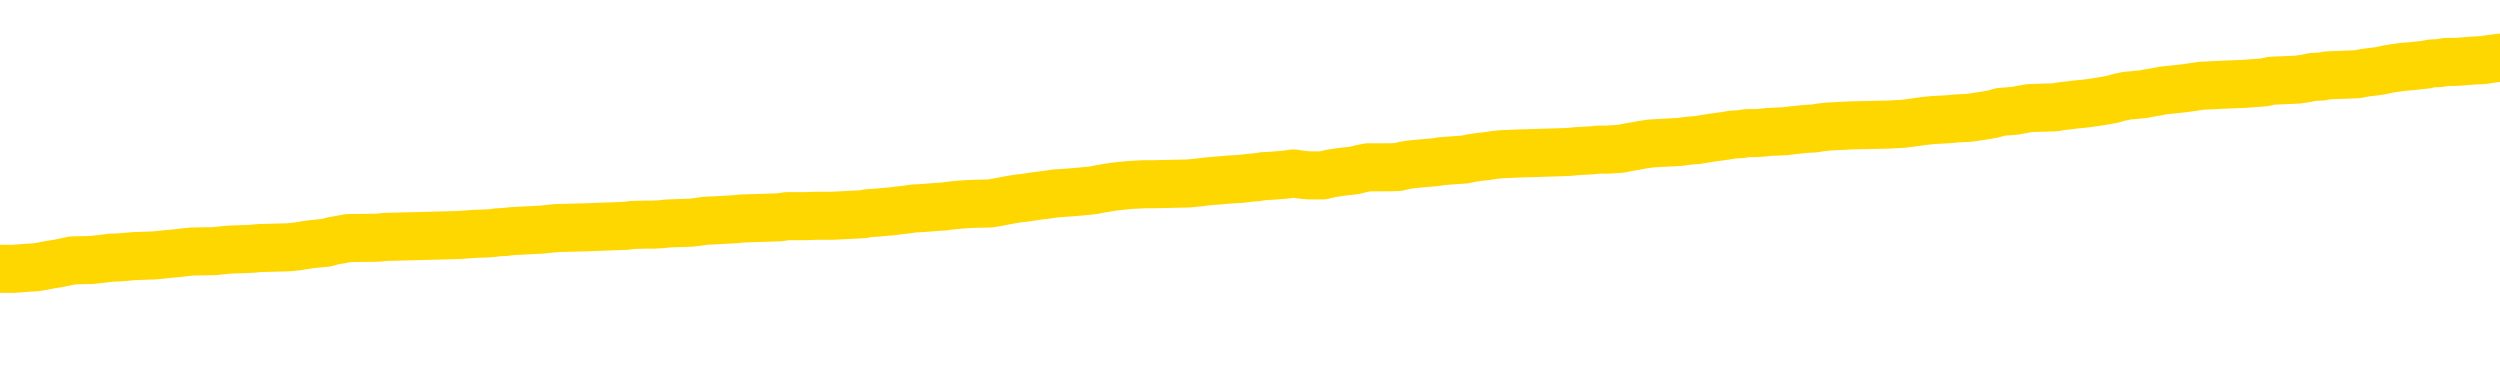 <svg xmlns="http://www.w3.org/2000/svg" version="1.1" viewBox="0 0 6500 1000">
	<path fill="none" stroke="gold" stroke-width="125" stroke-linecap="round" stroke-linejoin="round" d="M0 298784  L-1331475 298784 L-1331290 298783 L-1330800 298780 L-1330507 298779 L-1330195 298776 L-1329961 298774 L-1329907 298772 L-1329848 298769 L-1329695 298768 L-1329655 298765 L-1329522 298764 L-1329229 298762 L-1328689 298762 L-1328078 298761 L-1328030 298761 L-1327390 298760 L-1327357 298760 L-1326832 298760 L-1326699 298758 L-1326309 298756 L-1325981 298753 L-1325863 298750 L-1325652 298747 L-1324935 298747 L-1324365 298746 L-1324258 298746 L-1324083 298745 L-1323862 298742 L-1323461 298741 L-1323435 298738 L-1322507 298735 L-1322419 298733 L-1322337 298730 L-1322267 298727 L-1321970 298726 L-1321818 298723 L-1319928 298724 L-1319827 298724 L-1319565 298724 L-1319271 298726 L-1319129 298723 L-1318881 298723 L-1318845 298722 L-1318687 298720 L-1318223 298718 L-1317970 298716 L-1317758 298714 L-1317507 298712 L-1317158 298711 L-1316230 298708 L-1316137 298706 L-1315726 298704 L-1314555 298701 L-1313366 298700 L-1313274 298697 L-1313246 298695 L-1312980 298692 L-1312681 298689 L-1312553 298687 L-1312515 298684 L-1311701 298684 L-1311317 298685 L-1310256 298687 L-1310195 298687 L-1309930 298714 L-1309458 298739 L-1309266 298765 L-1309002 298791 L-1308666 298789 L-1308530 298788 L-1308074 298787 L-1307331 298785 L-1307314 298784 L-1307148 298781 L-1307080 298781 L-1306564 298780 L-1305536 298780 L-1305339 298779 L-1304851 298777 L-1304489 298776 L-1304080 298776 L-1303694 298777 L-1301991 298777 L-1301893 298777 L-1301821 298777 L-1301760 298777 L-1301575 298776 L-1301239 298776 L-1300598 298774 L-1300521 298773 L-1300460 298773 L-1300274 298772 L-1300194 298772 L-1300017 298770 L-1299998 298769 L-1299768 298769 L-1299380 298768 L-1298491 298768 L-1298452 298766 L-1298364 298765 L-1298336 298762 L-1297328 298761 L-1297178 298758 L-1297154 298757 L-1297021 298756 L-1296981 298754 L-1295723 298753 L-1295665 298753 L-1295126 298751 L-1295073 298751 L-1295026 298751 L-1294631 298750 L-1294492 298749 L-1294292 298747 L-1294145 298747 L-1293981 298747 L-1293704 298749 L-1293345 298749 L-1292793 298747 L-1292148 298746 L-1291889 298743 L-1291735 298742 L-1291334 298741 L-1291294 298739 L-1291174 298738 L-1291112 298739 L-1291098 298739 L-1291004 298739 L-1290711 298738 L-1290560 298733 L-1290229 298730 L-1290151 298727 L-1290076 298726 L-1289849 298722 L-1289782 298719 L-1289555 298716 L-1289502 298714 L-1289338 298712 L-1288332 298711 L-1288148 298710 L-1287597 298708 L-1287204 298706 L-1286807 298704 L-1285957 298701 L-1285878 298700 L-1285300 298699 L-1284858 298699 L-1284617 298697 L-1284460 298697 L-1284059 298695 L-1284039 298695 L-1283594 298693 L-1283188 298692 L-1283052 298689 L-1282877 298687 L-1282741 298684 L-1282491 298681 L-1281491 298680 L-1281409 298679 L-1281273 298677 L-1281235 298676 L-1280345 298674 L-1280129 298673 L-1279686 298672 L-1279568 298670 L-1279512 298669 L-1278835 298669 L-1278735 298668 L-1278706 298668 L-1277364 298666 L-1276958 298665 L-1276919 298664 L-1275991 298662 L-1275893 298661 L-1275760 298660 L-1275355 298658 L-1275329 298657 L-1275236 298656 L-1275020 298654 L-1274609 298651 L-1273455 298649 L-1273164 298646 L-1273135 298643 L-1272527 298642 L-1272277 298639 L-1272257 298638 L-1271328 298637 L-1271276 298634 L-1271154 298633 L-1271136 298630 L-1270980 298629 L-1270805 298626 L-1270669 298624 L-1270612 298623 L-1270504 298622 L-1270419 298620 L-1270186 298619 L-1270111 298618 L-1269802 298616 L-1269685 298615 L-1269515 298614 L-1269423 298612 L-1269321 298612 L-1269298 298611 L-1269221 298611 L-1269123 298608 L-1268756 298607 L-1268651 298606 L-1268148 298604 L-1267696 298603 L-1267658 298601 L-1267634 298600 L-1267593 298599 L-1267464 298597 L-1267363 298596 L-1266922 298595 L-1266640 298593 L-1266047 298592 L-1265917 298591 L-1265642 298588 L-1265490 298587 L-1265337 298585 L-1265251 298583 L-1265173 298581 L-1264988 298580 L-1264937 298580 L-1264909 298579 L-1264830 298577 L-1264807 298576 L-1264523 298573 L-1263920 298570 L-1262924 298569 L-1262626 298568 L-1261892 298566 L-1261648 298565 L-1261558 298564 L-1260981 298562 L-1260282 298561 L-1259530 298560 L-1259212 298558 L-1258829 298556 L-1258752 298554 L-1258117 298553 L-1257932 298551 L-1257844 298551 L-1257714 298551 L-1257402 298550 L-1257352 298549 L-1257210 298547 L-1257189 298546 L-1256221 298545 L-1255675 298543 L-1255197 298543 L-1255136 298543 L-1254812 298543 L-1254791 298542 L-1254728 298542 L-1254518 298541 L-1254442 298539 L-1254387 298538 L-1254364 298537 L-1254325 298535 L-1254309 298534 L-1253552 298533 L-1253536 298531 L-1252736 298530 L-1252584 298529 L-1251679 298527 L-1251172 298526 L-1250943 298523 L-1250902 298523 L-1250787 298522 L-1250610 298520 L-1249856 298522 L-1249721 298520 L-1249557 298519 L-1249239 298518 L-1249063 298515 L-1248041 298512 L-1248017 298510 L-1247766 298508 L-1247553 298506 L-1246919 298504 L-1246681 298501 L-1246649 298499 L-1246471 298496 L-1246390 298493 L-1246301 298492 L-1246236 298489 L-1245796 298487 L-1245772 298485 L-1245231 298484 L-1244976 298483 L-1244481 298481 L-1243604 298480 L-1243567 298479 L-1243514 298477 L-1243473 298476 L-1243356 298474 L-1243079 298473 L-1242872 298470 L-1242675 298468 L-1242652 298465 L-1242602 298462 L-1242562 298461 L-1242484 298460 L-1241887 298457 L-1241827 298456 L-1241723 298454 L-1241569 298453 L-1240937 298451 L-1240256 298450 L-1239954 298447 L-1239607 298446 L-1239409 298445 L-1239361 298442 L-1239041 298441 L-1238413 298439 L-1238266 298438 L-1238230 298437 L-1238172 298435 L-1238096 298433 L-1237854 298433 L-1237766 298431 L-1237672 298430 L-1237378 298429 L-1237244 298427 L-1237184 298426 L-1237147 298423 L-1236875 298423 L-1235869 298422 L-1235693 298420 L-1235642 298420 L-1235350 298419 L-1235157 298416 L-1234824 298415 L-1234318 298414 L-1233755 298411 L-1233741 298408 L-1233724 298407 L-1233624 298404 L-1233509 298401 L-1233470 298399 L-1233432 298397 L-1233367 298397 L-1233339 298396 L-1233200 298397 L-1232907 298397 L-1232857 298397 L-1232752 298397 L-1232487 298396 L-1232022 298395 L-1231878 298395 L-1231823 298392 L-1231766 298391 L-1231575 298389 L-1231210 298388 L-1230995 298388 L-1230801 298388 L-1230743 298388 L-1230684 298385 L-1230530 298384 L-1230260 298383 L-1229830 298389 L-1229815 298389 L-1229738 298388 L-1229673 298387 L-1229544 298377 L-1229521 298376 L-1229237 298374 L-1229189 298373 L-1229134 298372 L-1228672 298370 L-1228633 298370 L-1228592 298369 L-1228402 298368 L-1227922 298366 L-1227435 298365 L-1227418 298364 L-1227380 298362 L-1227124 298361 L-1227046 298358 L-1226816 298357 L-1226800 298354 L-1226506 298351 L-1226064 298350 L-1225617 298349 L-1225112 298347 L-1224958 298346 L-1224672 298345 L-1224632 298342 L-1224301 298341 L-1224079 298339 L-1223562 298337 L-1223486 298335 L-1223238 298333 L-1223044 298330 L-1222984 298329 L-1222207 298327 L-1222133 298327 L-1221903 298326 L-1221886 298326 L-1221824 298324 L-1221629 298323 L-1221164 298323 L-1221141 298322 L-1221011 298322 L-1219711 298322 L-1219694 298322 L-1219617 298320 L-1219523 298320 L-1219306 298320 L-1219154 298319 L-1218976 298320 L-1218921 298322 L-1218635 298323 L-1218595 298323 L-1218225 298323 L-1217785 298323 L-1217602 298323 L-1217281 298322 L-1216986 298322 L-1216540 298319 L-1216468 298318 L-1216006 298315 L-1215568 298314 L-1215386 298312 L-1213932 298310 L-1213800 298308 L-1213343 298306 L-1213117 298304 L-1212730 298301 L-1212214 298299 L-1211260 298296 L-1210465 298293 L-1209791 298292 L-1209365 298289 L-1209054 298288 L-1208824 298284 L-1208141 298280 L-1208128 298276 L-1207918 298270 L-1207896 298269 L-1207722 298266 L-1206772 298265 L-1206503 298262 L-1205688 298261 L-1205378 298258 L-1205340 298257 L-1205283 298254 L-1204666 298253 L-1204028 298250 L-1202402 298249 L-1201728 298247 L-1201086 298247 L-1201009 298247 L-1200952 298247 L-1200916 298247 L-1200888 298246 L-1200776 298243 L-1200758 298242 L-1200736 298241 L-1200582 298239 L-1200529 298237 L-1200451 298235 L-1200331 298234 L-1200234 298233 L-1200116 298231 L-1199847 298229 L-1199577 298227 L-1199560 298224 L-1199360 298223 L-1199213 298220 L-1198986 298219 L-1198852 298218 L-1198543 298216 L-1198483 298215 L-1198130 298212 L-1197782 298211 L-1197681 298210 L-1197616 298207 L-1197557 298206 L-1197172 298203 L-1196791 298201 L-1196687 298200 L-1196427 298199 L-1196156 298196 L-1195996 298195 L-1195964 298193 L-1195902 298192 L-1195761 298191 L-1195577 298189 L-1195532 298188 L-1195244 298188 L-1195228 298187 L-1194995 298187 L-1194934 298185 L-1194896 298185 L-1194316 298184 L-1194182 298183 L-1194159 298177 L-1194140 298168 L-1194123 298157 L-1194107 298146 L-1194083 298135 L-1194066 298127 L-1194045 298118 L-1194029 298108 L-1194005 298103 L-1193989 298097 L-1193967 298093 L-1193950 298091 L-1193901 298087 L-1193829 298083 L-1193794 298076 L-1193771 298070 L-1193735 298065 L-1193694 298060 L-1193657 298057 L-1193641 298051 L-1193617 298047 L-1193580 298045 L-1193563 298041 L-1193539 298038 L-1193522 298035 L-1193503 298033 L-1193487 298030 L-1193458 298026 L-1193432 298022 L-1193387 298020 L-1193370 298018 L-1193328 298016 L-1193280 298014 L-1193210 298011 L-1193194 298008 L-1193178 298006 L-1193116 298004 L-1193077 298003 L-1193038 298001 L-1192871 298000 L-1192807 297999 L-1192791 297997 L-1192746 297995 L-1192688 297993 L-1192475 297992 L-1192442 297991 L-1192399 297989 L-1192321 297988 L-1191784 297987 L-1191706 297985 L-1191602 297983 L-1191513 297981 L-1191337 297980 L-1190986 297979 L-1190830 297977 L-1190392 297976 L-1190236 297974 L-1190106 297973 L-1189402 297970 L-1189201 297969 L-1188240 297966 L-1187758 297965 L-1187659 297965 L-1187566 297964 L-1187321 297962 L-1187248 297961 L-1186805 297958 L-1186709 297957 L-1186694 297956 L-1186678 297954 L-1186653 297953 L-1186188 297951 L-1185971 297950 L-1185831 297949 L-1185537 297947 L-1185449 297946 L-1185407 297945 L-1185377 297943 L-1185205 297942 L-1185146 297941 L-1185070 297939 L-1184989 297938 L-1184919 297938 L-1184610 297937 L-1184525 297935 L-1184311 297934 L-1184276 297933 L-1183593 297931 L-1183494 297930 L-1183289 297929 L-1183242 297927 L-1182964 297926 L-1182902 297924 L-1182885 297922 L-1182807 297920 L-1182499 297918 L-1182474 297916 L-1182420 297914 L-1182398 297912 L-1182275 297911 L-1182139 297908 L-1181895 297907 L-1181770 297907 L-1181123 297906 L-1181107 297906 L-1181082 297906 L-1180902 297903 L-1180826 297901 L-1180734 297900 L-1180306 297899 L-1179890 297897 L-1179497 297895 L-1179418 297893 L-1179400 297892 L-1179036 297891 L-1178800 297889 L-1178572 297888 L-1178258 297887 L-1178181 297885 L-1178100 297883 L-1177922 297880 L-1177906 297879 L-1177641 297876 L-1177561 297874 L-1177331 297873 L-1177104 297872 L-1176789 297872 L-1176614 297870 L-1176252 297870 L-1175861 297869 L-1175791 297866 L-1175728 297865 L-1175587 297862 L-1175535 297861 L-1175434 297858 L-1174932 297857 L-1174735 297856 L-1174488 297854 L-1174303 297853 L-1174003 297851 L-1173927 297850 L-1173761 297847 L-1172876 297846 L-1172848 297843 L-1172725 297841 L-1172146 297839 L-1172068 297838 L-1171355 297838 L-1171043 297838 L-1170830 297838 L-1170813 297838 L-1170427 297838 L-1169902 297835 L-1169455 297834 L-1169126 297833 L-1168973 297831 L-1168647 297831 L-1168469 297830 L-1168387 297830 L-1168181 297827 L-1168006 297826 L-1167077 297824 L-1166187 297823 L-1166148 297822 L-1165920 297822 L-1165541 297820 L-1164753 297819 L-1164519 297818 L-1164443 297816 L-1164086 297815 L-1163514 297812 L-1163247 297811 L-1162860 297810 L-1162757 297810 L-1162587 297810 L-1161968 297810 L-1161757 297810 L-1161449 297810 L-1161396 297808 L-1161269 297807 L-1161216 297806 L-1161096 297804 L-1160760 297801 L-1159801 297800 L-1159670 297797 L-1159468 297796 L-1158837 297795 L-1158525 297793 L-1158111 297792 L-1158084 297791 L-1157939 297789 L-1157518 297788 L-1156186 297788 L-1156139 297787 L-1156010 297784 L-1155994 297783 L-1155416 297780 L-1155210 297779 L-1155180 297777 L-1155139 297776 L-1155082 297774 L-1155044 297773 L-1154966 297772 L-1154823 297770 L-1154369 297769 L-1154251 297768 L-1153965 297766 L-1153593 297765 L-1153497 297764 L-1153170 297762 L-1152815 297761 L-1152645 297760 L-1152598 297758 L-1152489 297757 L-1152400 297756 L-1152372 297754 L-1152296 297751 L-1151992 297750 L-1151959 297747 L-1151887 297746 L-1151519 297745 L-1151183 297743 L-1151103 297743 L-1150883 297742 L-1150711 297741 L-1150684 297739 L-1150187 297738 L-1149638 297735 L-1148757 297734 L-1148659 297731 L-1148582 297730 L-1148307 297729 L-1148060 297726 L-1147986 297724 L-1147924 297722 L-1147805 297720 L-1147763 297719 L-1147653 297718 L-1147576 297715 L-1146876 297714 L-1146630 297712 L-1146590 297711 L-1146434 297710 L-1145835 297710 L-1145608 297710 L-1145516 297710 L-1145041 297710 L-1144443 297707 L-1143923 297706 L-1143902 297704 L-1143757 297703 L-1143437 297703 L-1142895 297703 L-1142663 297703 L-1142493 297703 L-1142006 297701 L-1141779 297700 L-1141694 297699 L-1141348 297697 L-1141022 297697 L-1140499 297696 L-1140171 297695 L-1139571 297693 L-1139373 297691 L-1139321 297689 L-1139281 297688 L-1138999 297687 L-1138315 297684 L-1138005 297683 L-1137980 297680 L-1137789 297679 L-1137566 297677 L-1137480 297676 L-1136816 297673 L-1136792 297672 L-1136570 297669 L-1136240 297668 L-1135888 297665 L-1135683 297664 L-1135451 297661 L-1135193 297660 L-1135003 297657 L-1134956 297656 L-1134729 297654 L-1134694 297653 L-1134538 297651 L-1134323 297650 L-1134150 297649 L-1134059 297647 L-1133782 297646 L-1133538 297645 L-1133223 297643 L-1132797 297643 L-1132759 297643 L-1132276 297643 L-1132043 297643 L-1131831 297642 L-1131605 297641 L-1131055 297641 L-1130808 297639 L-1129974 297639 L-1129918 297638 L-1129896 297637 L-1129738 297635 L-1129277 297634 L-1129236 297633 L-1128896 297630 L-1128763 297629 L-1128540 297627 L-1127968 297626 L-1127496 297624 L-1127301 297623 L-1127109 297622 L-1126919 297620 L-1126817 297619 L-1126449 297618 L-1126403 297616 L-1126321 297615 L-1125028 297614 L-1124979 297612 L-1124711 297612 L-1124566 297612 L-1124015 297612 L-1123898 297611 L-1123817 297610 L-1123457 297608 L-1123234 297607 L-1122952 297606 L-1122623 297603 L-1122115 297601 L-1122003 297600 L-1121924 297599 L-1121760 297597 L-1121465 297597 L-1120996 297597 L-1120800 297599 L-1120749 297599 L-1120100 297597 L-1119978 297596 L-1119524 297596 L-1119488 297595 L-1119019 297593 L-1118909 297592 L-1118893 297591 L-1118676 297591 L-1118496 297589 L-1117964 297589 L-1116934 297589 L-1116735 297588 L-1116277 297587 L-1115328 297584 L-1115230 297583 L-1114876 297580 L-1114815 297579 L-1114801 297577 L-1114765 297576 L-1114396 297574 L-1114276 297573 L-1114034 297572 L-1113870 297570 L-1113683 297569 L-1113562 297568 L-1112491 297565 L-1111633 297564 L-1111421 297561 L-1111324 297560 L-1111149 297557 L-1110816 297556 L-1110744 297554 L-1110687 297553 L-1110511 297553 L-1110122 297551 L-1109887 297550 L-1109776 297549 L-1109659 297547 L-1108678 297546 L-1108652 297545 L-1108058 297542 L-1108026 297542 L-1107877 297541 L-1107593 297539 L-1106681 297539 L-1105735 297539 L-1105582 297538 L-1105479 297538 L-1105348 297537 L-1105205 297535 L-1105178 297534 L-1105064 297533 L-1104846 297531 L-1104164 297530 L-1104035 297529 L-1103732 297527 L-1103492 297524 L-1103159 297523 L-1102520 297522 L-1102178 297519 L-1102116 297518 L-1101960 297518 L-1101039 297518 L-1100568 297518 L-1100525 297518 L-1100512 297516 L-1100471 297515 L-1100449 297514 L-1100422 297512 L-1100278 297511 L-1099855 297510 L-1099520 297510 L-1099329 297508 L-1098900 297508 L-1098713 297507 L-1098324 297504 L-1097789 297503 L-1097417 297501 L-1097395 297501 L-1097145 297500 L-1097027 297499 L-1096951 297497 L-1096815 297496 L-1096776 297495 L-1096696 297493 L-1096302 297492 L-1095806 297491 L-1095694 297488 L-1095521 297487 L-1095213 297485 L-1094765 297484 L-1094442 297483 L-1094300 297480 L-1093873 297477 L-1093719 297474 L-1093664 297472 L-1092850 297470 L-1092831 297469 L-1092459 297468 L-1092402 297468 L-1091273 297466 L-1091205 297466 L-1090647 297465 L-1090452 297464 L-1090316 297462 L-1090082 297461 L-1089735 297460 L-1089700 297457 L-1089665 297456 L-1089597 297453 L-1089248 297451 L-1089076 297450 L-1088591 297449 L-1088575 297447 L-1088250 297446 L-1088092 297445 L-1086951 297442 L-1086927 297441 L-1086735 297438 L-1086541 297437 L-1086291 297435 L-1086274 297434 L-1085254 297433 L-1084956 297431 L-1084881 297430 L-1084744 297427 L-1084569 297426 L-1083992 297423 L-1083776 297422 L-1083713 297420 L-1083582 297419 L-1083545 297416 L-1083022 297415 L-1082884 297947 L-1082869 297947 L-1082847 297947 L-1082826 297947 L-1082599 297414 L-1081823 297414 L-1081782 297414 L-1081414 297414 L-1081336 297412 L-1081284 297411 L-1080610 297410 L-1079868 297408 L-1079443 297408 L-1078996 297407 L-1077934 297406 L-1077622 297403 L-1077212 297403 L-1077140 297401 L-1076616 297401 L-1076521 297401 L-1076503 297401 L-1076059 297400 L-1075873 297397 L-1075093 297395 L-1074420 297393 L-1074008 297389 L-1073776 297387 L-1073636 297385 L-1073554 297383 L-1073534 297381 L-1073458 297381 L-1073330 297380 L-1073013 297381 L-1072789 297381 L-1072464 297380 L-1072402 297380 L-1072032 297380 L-1071998 297380 L-1071790 297380 L-1071122 297380 L-1071045 297380 L-1070887 297377 L-1070776 297377 L-1070450 297376 L-1070295 297374 L-1069954 297374 L-1069897 297372 L-1069559 297369 L-1069355 297368 L-1069302 297365 L-1067926 297364 L-1067796 297362 L-1067363 297361 L-1067042 297360 L-1066215 297357 L-1066091 297356 L-1065360 297353 L-1065204 297350 L-1065164 297349 L-1065110 297347 L-1065087 297346 L-1064973 297345 L-1064676 297343 L-1064387 297342 L-1064332 297341 L-1064212 297339 L-1064181 297338 L-1064082 297337 L-1063638 297337 L-1063486 297335 L-1062651 297335 L-1062109 297334 L-1061774 297334 L-1061758 297333 L-1061683 297331 L-1061567 297330 L-1061372 297329 L-1061108 297327 L-1060273 297326 L-1060177 297324 L-1059655 297323 L-1059614 297322 L-1059514 297320 L-1058686 297320 L-1058551 297319 L-1058212 297319 L-1057658 297318 L-1057279 297316 L-1057116 297315 L-1056806 297314 L-1055993 297312 L-1055687 297311 L-1055419 297311 L-1055097 297311 L-1054776 297312 L-1054501 297312 L-1053672 297310 L-1053577 297308 L-1053484 297304 L-1053380 297300 L-1052993 297296 L-1052513 297293 L-1052497 297292 L-1052378 297291 L-1052010 297288 L-1051915 297287 L-1051081 297284 L-1051004 297283 L-1050705 297281 L-1050614 297280 L-1050207 297277 L-1050097 297274 L-1049397 297273 L-1048924 297272 L-1048864 297270 L-1048645 297268 L-1048371 297266 L-1048258 297265 L-1047231 297264 L-1046845 297262 L-1046825 297261 L-1046492 297260 L-1046247 297258 L-1045814 297257 L-1045704 297256 L-1045586 297254 L-1045134 297251 L-1044544 297250 L-1044207 297249 L-1042315 297247 L-1042201 297245 L-1041989 297243 L-1040671 297242 L-1040564 296938 L-1040498 296638 L-1040462 296361 L-1040400 296361 L-1039901 296662 L-1039226 296960 L-1039204 297234 L-1038933 297231 L-1037965 297231 L-1037276 297230 L-1037114 297229 L-1036573 297227 L-1036483 297226 L-1035464 297224 L-1034516 297222 L-1034151 297223 L-1034048 297224 L-1033460 297224 L-1033400 297224 L-1033300 297223 L-1032860 297220 L-1032752 297219 L-1032311 297218 L-1031311 297214 L-1031054 297210 L-1030951 297206 L-1030821 297203 L-1030455 297200 L-1029874 297197 L-1029843 297196 L-1029527 297195 L-1027544 297193 L-1027429 297192 L-1027361 297192 L-1027002 297191 L-1025384 297189 L-1025206 297189 L-1025062 297189 L-1024239 297191 L-1024187 297192 L-1024132 297192 L-1023698 297192 L-1022717 297193 L-1022644 297193 L-1021559 297192 L-1021346 297192 L-1020630 297189 L-1020241 297188 L-1020023 297185 L-1019703 297183 L-1019209 297180 L-1019081 297179 L-1018853 297176 L-1018620 297173 L-1018561 297172 L-1018272 297170 L-1017999 297168 L-1016970 297166 L-1015305 297165 L-1014885 297164 L-1014748 297162 L-1014592 297162 L-1014287 297161 L-1014059 297158 L-1013900 297157 L-1013741 297154 L-1013572 297151 L-1013524 297150 L-1013471 297149 L-1013449 297149 L-1013063 297147 L-1012813 297147 L-1012543 297147 L-1012382 297147 L-1012292 297147 L-1010634 297147 L-1010469 297149 L-1010089 297147 L-1009629 297147 L-1009019 297145 L-1007926 297143 L-1007495 297142 L-1007463 297141 L-1007401 297139 L-1007384 297138 L-1005680 297137 L-1005638 297135 L-1005172 297134 L-1004985 297133 L-1004953 297130 L-1004357 297129 L-1004307 297127 L-1003985 297126 L-1003934 297124 L-1003724 297123 L-1003706 297122 L-1003439 297119 L-1003387 297118 L-1002917 297116 L-1002407 297114 L-1002329 297114 L-1002034 297112 L-1002018 297111 L-1001979 297110 L-1001908 297108 L-1001751 297107 L-1000805 297107 L-1000748 297107 L-1000228 297107 L-1000035 297106 L-999934 297106 L-999708 297104 L-999198 297104 L-998810 297141 L-998741 297141 L-998393 297139 L-998036 297138 L-996907 297099 L-996855 297096 L-996629 297095 L-996595 297093 L-996470 297091 L-996372 297091 L-996107 297091 L-995367 297092 L-994788 297092 L-994495 297092 L-993789 297092 L-993610 297091 L-993587 297091 L-992951 297089 L-992640 297088 L-992243 297088 L-992214 297087 L-992193 297085 L-992039 297084 L-991354 297084 L-991337 297084 L-990997 297084 L-990725 297083 L-990687 297081 L-990631 297079 L-990609 297077 L-990537 297076 L-990205 297074 L-990099 297073 L-990071 297070 L-989873 297069 L-989720 297068 L-988852 297066 L-988289 297064 L-988273 297064 L-988172 297062 L-988070 297064 L-987923 297064 L-987845 297064 L-987807 297062 L-987752 297061 L-987678 297060 L-987533 297058 L-987052 297058 L-986647 297057 L-985781 297058 L-985761 297058 L-985503 297058 L-985427 297058 L-985397 297057 L-985387 297054 L-985370 297053 L-985077 297051 L-985037 297050 L-984966 297049 L-984892 297047 L-984687 297046 L-984527 297042 L-984226 297038 L-984148 297033 L-984131 297029 L-983915 297026 L-983684 297026 L-983574 297027 L-983204 297029 L-983046 297029 L-982814 297029 L-982646 297029 L-982501 297027 L-982369 297026 L-981093 297023 L-980689 297020 L-980629 297019 L-980512 297016 L-980087 297015 L-980071 297012 L-980009 297011 L-979736 297008 L-979623 297007 L-979341 297004 L-979064 297003 L-978639 297000 L-978616 296999 L-978538 296997 L-978413 296996 L-977826 296995 L-977435 296993 L-977099 296992 L-976510 296991 L-976408 296991 L-976238 296989 L-976101 296989 L-975274 296988 L-974088 296987 L-974052 296985 L-973997 296985 L-973776 296984 L-973571 296984 L-973417 296984 L-973160 296983 L-973083 296981 L-972541 296980 L-972504 296979 L-972255 296977 L-971868 296976 L-971042 296974 L-970684 296973 L-970374 296973 L-970116 296972 L-969892 296970 L-969486 296969 L-969369 296968 L-969186 296966 L-969133 296966 L-968944 296965 L-968774 296964 L-968745 296962 L-968464 296961 L-968154 296960 L-968016 296958 L-967706 296957 L-967512 296957 L-967497 296956 L-966777 296956 L-966644 296953 L-966346 296951 L-966256 296950 L-965655 296950 L-965617 296949 L-965538 296947 L-964918 296946 L-964766 296943 L-964726 296942 L-964415 296941 L-964223 296939 L-964030 296937 L-963975 296934 L-963666 296933 L-963614 296931 L-963559 296933 L-963534 296933 L-963409 296933 L-962598 296931 L-962522 296930 L-961981 296929 L-961712 296927 L-961053 296926 L-960145 296924 L-959904 296923 L-959372 296922 L-959154 296920 L-958047 296922 L-957997 296922 L-957221 296922 L-956673 296920 L-956562 296919 L-956409 296916 L-956354 296915 L-956189 296914 L-955811 296912 L-955364 296911 L-955309 296910 L-955155 296908 L-954475 296907 L-954255 296906 L-953737 296904 L-952888 296901 L-952872 296900 L-951081 296899 L-950527 296897 L-950409 296896 L-949404 296895 L-949367 296893 L-949134 296893 L-949042 296893 L-949002 296893 L-948670 296892 L-948318 296891 L-948053 296888 L-947766 296887 L-947455 296884 L-947201 296881 L-947107 296880 L-946617 296879 L-946410 296877 L-945844 296876 L-945730 296877 L-945379 296876 L-945327 296876 L-945287 296876 L-944684 296873 L-943950 296870 L-943369 296868 L-943133 296865 L-942593 296861 L-942440 296858 L-941939 296857 L-941729 296854 L-941706 296854 L-941647 296853 L-940684 296853 L-940507 296851 L-940065 296850 L-940041 296847 L-939886 296846 L-939804 296846 L-939654 296847 L-939007 296847 L-938957 296846 L-937837 296845 L-936853 296843 L-936792 296842 L-936071 296841 L-935206 296839 L-934827 296838 L-934608 296838 L-933849 296837 L-933797 296835 L-933488 296833 L-932636 296833 L-932443 296831 L-932267 296830 L-932042 296830 L-931915 296829 L-931723 296829 L-931491 296827 L-931321 296829 L-931035 296827 L-930755 296827 L-930672 296826 L-930502 296824 L-930485 296822 L-930331 296820 L-930292 296819 L-929517 296818 L-929440 296818 L-929208 296815 L-928781 296814 L-928436 296812 L-927852 296811 L-927584 296811 L-927325 296811 L-927195 296808 L-927179 296807 L-927065 296806 L-927041 296804 L-926807 296803 L-926771 296801 L-925455 296801 L-925400 296800 L-924721 296797 L-924148 296797 L-924023 296797 L-923870 296797 L-923792 296797 L-923481 296795 L-923208 296793 L-923118 296791 L-923017 296791 L-922089 296789 L-922013 296789 L-921649 296789 L-921624 296788 L-921588 296787 L-920812 296784 L-920720 296783 L-920580 296781 L-920179 296780 L-919917 296780 L-919673 296781 L-919459 296780 L-919379 296780 L-919302 296780 L-919226 296780 L-919039 296781 L-918973 296781 L-918723 296781 L-918668 296780 L-918531 296779 L-918451 296776 L-918338 296774 L-918114 296773 L-917950 296772 L-917909 296770 L-917740 296769 L-917369 296768 L-917354 296766 L-917238 296765 L-916517 296764 L-916481 296762 L-916348 296762 L-916000 296761 L-915589 296761 L-915553 296761 L-915474 296760 L-915436 296758 L-915072 296757 L-914867 296756 L-914852 296754 L-914507 296753 L-914158 296753 L-913832 296753 L-913731 296751 L-913578 296751 L-913384 296750 L-913152 296750 L-913059 296750 L-912904 296750 L-912827 296750 L-912786 296749 L-912672 296747 L-912649 296746 L-912398 296746 L-912260 296743 L-911682 296739 L-910854 296737 L-910366 296734 L-910244 296733 L-910206 296731 L-910193 296730 L-910041 296727 L-909940 296724 L-909707 296723 L-909317 296720 L-909012 296719 L-908997 296718 L-908826 296716 L-908587 296714 L-907991 296714 L-907387 296712 L-907348 296712 L-907307 296712 L-907154 296711 L-907101 296710 L-907038 296708 L-906970 296707 L-906916 296704 L-906890 296703 L-906844 296701 L-906749 296699 L-906612 296697 L-906459 296696 L-906327 296695 L-906286 296695 L-906250 296693 L-906188 296692 L-905915 296689 L-905600 296688 L-905560 296685 L-905475 296684 L-905297 296683 L-905060 296681 L-904702 296680 L-904672 296679 L-904103 296677 L-903980 296676 L-903744 296674 L-903721 296674 L-903440 296673 L-903155 296673 L-902899 296673 L-902327 296672 L-902031 296670 L-901954 296669 L-901255 296668 L-901178 296666 L-901143 296665 L-901116 296664 L-901065 296661 L-900871 296660 L-900731 296657 L-900695 296656 L-900655 296654 L-900059 296653 L-899827 296651 L-899543 296661 L-899489 296669 L-899415 296679 L-899337 296687 L-899101 296684 L-898857 296683 L-898721 296681 L-898615 296680 L-898535 296679 L-898148 296676 L-898021 296674 L-897868 296673 L-897831 296672 L-897685 296670 L-897463 296669 L-897290 296668 L-897221 296666 L-896399 296664 L-896383 296664 L-896088 296662 L-895301 296661 L-894991 296661 L-894844 296660 L-894616 296658 L-894415 296656 L-893479 296654 L-893442 296653 L-893419 296651 L-893378 296649 L-893110 296647 L-892513 296646 L-892450 296645 L-892414 296643 L-892397 296642 L-891702 296642 L-891501 296642 L-891469 296642 L-891135 296642 L-891028 296641 L-890403 296638 L-889899 296637 L-889862 296634 L-889419 296634 L-889323 296633 L-889164 296633 L-888851 296633 L-888839 296633 L-888399 296634 L-887917 296635 L-887788 296635 L-887468 296635 L-887399 296634 L-887095 296634 L-886919 296633 L-886726 296631 L-886483 296629 L-886285 296626 L-886260 296623 L-885681 296622 L-885612 296620 L-885202 296619 L-885148 296618 L-885101 296616 L-884737 296615 L-884591 296614 L-884386 296612 L-884289 296612 L-884134 296611 L-884073 296610 L-883925 296607 L-883825 296606 L-883268 296606 L-883245 296608 L-883073 296610 L-882532 296611 L-882471 296611 L-882417 296608 L-882388 296606 L-882317 296604 L-882301 296601 L-882237 296600 L-882201 296597 L-882046 296596 L-881720 296595 L-881154 296593 L-881140 296592 L-881078 296589 L-880976 296587 L-880930 296587 L-880687 296585 L-880265 296585 L-880110 296585 L-878369 296583 L-877827 296581 L-876884 296580 L-876474 296579 L-875933 296576 L-875737 296574 L-875568 296573 L-875272 296572 L-875158 296570 L-875143 296570 L-874988 296569 L-874848 296568 L-874771 296565 L-874640 296565 L-874292 296565 L-873921 296566 L-873323 296566 L-873147 296566 L-872991 296565 L-872722 296564 L-872571 296564 L-872279 296568 L-872256 296570 L-872173 296573 L-871945 296576 L-871246 296574 L-871119 296573 L-870688 296572 L-870594 296570 L-869389 296570 L-869340 296569 L-869046 296569 L-868643 296568 L-868367 296565 L-868348 296564 L-868230 296562 L-868154 296561 L-867972 296560 L-867492 296558 L-867041 296556 L-866631 296554 L-866600 296553 L-866182 296551 L-866068 296551 L-865950 296551 L-865935 296551 L-865740 296550 L-865719 296547 L-865486 296546 L-865043 296545 L-864724 296542 L-864259 296542 L-864094 296541 L-863939 296539 L-863783 296539 L-863329 296539 L-863010 296539 L-862955 296541 L-862584 296541 L-862547 296542 L-862220 296542 L-862103 296541 L-862005 296539 L-861679 296537 L-861292 296535 L-861031 296534 L-860673 296531 L-860416 296530 L-858246 296529 L-858196 296527 L-858174 296526 L-857762 296526 L-857701 296526 L-857631 296527 L-857400 296527 L-857089 296526 L-856786 296523 L-856742 296522 L-856434 296520 L-856301 296519 L-856084 296518 L-855372 296516 L-855217 296516 L-855078 296515 L-854930 296515 L-854909 296515 L-854714 296514 L-854689 296512 L-854598 296511 L-854576 296510 L-854560 296508 L-854459 296507 L-853531 296506 L-853073 296506 L-851981 296503 L-851558 296503 L-851155 296501 L-851116 296500 L-850862 296499 L-850088 296496 L-850072 296495 L-850047 296493 L-849854 296492 L-849118 296491 L-848849 296489 L-848808 296488 L-848409 296485 L-848384 296484 L-847595 296483 L-846915 296481 L-845544 296480 L-845274 296479 L-845225 296477 L-844688 296474 L-844655 296473 L-844553 296470 L-844229 296469 L-844150 296468 L-843881 296468 L-842968 296466 L-842830 296466 L-842581 296464 L-842035 296464 L-841613 296462 L-841420 296461 L-841405 296461 L-841267 296458 L-841173 296457 L-841046 296456 L-840786 296454 L-840761 296451 L-840670 296450 L-840359 296449 L-840299 296447 L-840182 296447 L-839832 296447 L-839022 296447 L-838790 296445 L-837961 296445 L-837729 296442 L-837513 296441 L-836994 296441 L-836356 296439 L-835940 296438 L-835618 296437 L-835137 296435 L-834711 296435 L-834650 296434 L-834301 296434 L-834261 296433 L-834247 296431 L-834148 296429 L-834102 296429 L-833617 296427 L-832816 296427 L-832481 296427 L-831400 296426 L-830920 296424 L-830897 296423 L-830757 296422 L-830201 296420 L-829504 296419 L-829195 296418 L-828974 296416 L-828869 296415 L-828766 296412 L-828095 296411 L-828001 296410 L-827979 296410 L-827902 296408 L-827724 296408 L-827552 296408 L-827371 296407 L-827358 296406 L-827282 296404 L-827117 296403 L-826602 296401 L-826586 296400 L-826446 296400 L-826083 296399 L-826059 296399 L-825929 296397 L-825904 296396 L-825542 296395 L-825016 296392 L-824923 296391 L-824707 296388 L-824613 296387 L-824589 296385 L-824125 296384 L-824047 296384 L-823646 296383 L-823195 296383 L-821943 296381 L-821905 296380 L-821473 296379 L-821440 296377 L-820721 296376 L-820545 296374 L-820409 296373 L-820103 296372 L-820048 296370 L-820023 296368 L-820007 296365 L-819832 296364 L-819642 296362 L-819135 296362 L-818761 296351 L-818423 296339 L-818384 296329 L-817665 296319 L-817572 296318 L-817533 296316 L-816991 296316 L-816968 296315 L-816566 296314 L-816140 296312 L-815869 296312 L-815689 296311 L-815443 296308 L-815420 296307 L-815364 296304 L-814747 296303 L-814244 296301 L-813857 296301 L-813238 296303 L-813022 296303 L-812867 296304 L-811574 296301 L-811475 296300 L-811033 296297 L-810702 296296 L-810401 296293 L-810159 296292 L-809424 296289 L-808845 296288 L-808015 296287 L-807915 296285 L-807357 296284 L-807219 296283 L-805577 296281 L-805516 296281 L-805423 296281 L-804456 296281 L-804278 296280 L-803991 296280 L-803773 296280 L-803695 296279 L-803424 296279 L-803308 296277 L-803155 296276 L-802845 296274 L-802767 296273 L-802676 296273 L-802598 296272 L-802482 296272 L-802303 296270 L-802211 296269 L-802173 296268 L-801670 296268 L-801451 296266 L-801322 296266 L-801167 296265 L-801112 296264 L-800987 296264 L-800603 296262 L-800094 296261 L-800022 296260 L-799542 296258 L-799465 296257 L-799364 296257 L-799131 296256 L-798666 296256 L-798436 296256 L-798420 296256 L-798188 296256 L-798033 296256 L-797971 296256 L-797778 296254 L-797507 296251 L-796756 296250 L-795803 296250 L-795767 296249 L-795542 296249 L-795102 296249 L-794821 296246 L-794473 296245 L-793404 296243 L-792476 296243 L-792345 296243 L-792299 296243 L-792229 296242 L-792075 296242 L-791997 296239 L-791824 296237 L-791389 296234 L-791185 296233 L-791124 296230 L-790542 296229 L-790388 296226 L-790272 296224 L-790231 296223 L-790062 296222 L-789925 296220 L-789714 296218 L-789637 296216 L-789614 296215 L-789405 296212 L-788995 296211 L-788970 296210 L-788747 296208 L-788602 296207 L-788567 296206 L-788554 296204 L-788531 296203 L-788298 296201 L-788112 296200 L-787895 296199 L-787870 296197 L-787181 296196 L-787077 296195 L-787042 296193 L-787021 296192 L-786827 296191 L-786774 296189 L-786657 296187 L-786575 296187 L-786464 296185 L-786150 296184 L-785690 296183 L-785435 296181 L-785201 296179 L-785071 296177 L-784719 296176 L-784659 296174 L-784507 296173 L-783935 296170 L-783848 296169 L-783695 296166 L-783399 296164 L-783029 296161 L-782726 296158 L-782649 296157 L-782244 296156 L-782076 296156 L-781932 296156 L-781392 296156 L-781331 296156 L-781316 296153 L-781150 296151 L-780944 296150 L-780869 296150 L-780776 296149 L-780366 296147 L-780351 296146 L-780327 296146 L-780134 296145 L-780057 296157 L-779887 296169 L-779825 296180 L-779809 296192 L-779295 296191 L-779073 296189 L-778454 296187 L-778201 296185 L-778007 296184 L-777968 296183 L-777894 296183 L-777829 296183 L-777178 296183 L-777140 296184 L-776965 296184 L-776900 296184 L-776226 296184 L-775837 296181 L-775575 296180 L-775337 296179 L-775259 296176 L-775244 296173 L-775041 296172 L-774671 296169 L-774445 296168 L-773810 296166 L-773790 296166 L-773403 296165 L-773309 296165 L-773251 296164 L-772975 296162 L-772666 296162 L-772588 296161 L-771737 296162 L-771394 296169 L-770957 296177 L-770524 296184 L-770029 296191 L-769879 296189 L-769611 296191 L-768373 296192 L-768316 296195 L-766552 296196 L-766362 296195 L-765352 296193 L-765201 296192 L-764825 296195 L-764504 296197 L-763899 296200 L-763829 296203 L-763652 296201 L-762823 296200 L-762685 296199 L-762298 296197 L-762114 296196 L-762070 296195 L-761950 296193 L-761740 296192 L-761293 296189 L-760945 296188 L-760812 296187 L-760403 296185 L-760053 296185 L-759768 296184 L-759574 296183 L-759420 296183 L-759256 296181 L-759188 296180 L-759088 296180 L-758854 296179 L-758738 296179 L-758685 296177 L-758143 296177 L-757678 296176 L-756496 296176 L-756363 296176 L-756339 296176 L-756286 296176 L-755618 296176 L-754583 296173 L-754390 296172 L-754210 296170 L-754058 296170 L-754018 296169 L-754003 296169 L-753941 296168 L-753616 296166 L-752456 296165 L-752262 296164 L-752085 296162 L-750971 296161 L-750111 296160 L-750005 296160 L-749531 296158 L-749339 296158 L-747017 296157 L-746939 296156 L-746818 296153 L-746784 296151 L-746746 296149 L-746652 296145 L-746436 296142 L-745855 296139 L-745469 296138 L-744696 296137 L-744618 296135 L-743920 296135 L-743379 296135 L-743338 296134 L-743208 296134 L-742744 296133 L-742705 296131 L-742571 296130 L-742203 296129 L-742173 296127 L-742023 296127 L-741622 296126 L-739798 296127 L-738991 296126 L-738273 296126 L-738256 296126 L-737942 296123 L-737381 296122 L-736879 296120 L-736360 296119 L-736339 296118 L-734595 296116 L-734426 296115 L-734230 296114 L-733336 296112 L-732818 296110 L-732607 296108 L-732349 296107 L-731640 296106 L-730689 296104 L-730031 296103 L-729992 296100 L-729705 296099 L-729623 296097 L-729528 296097 L-729396 296096 L-729319 296096 L-728583 296096 L-728246 296095 L-728197 296096 L-727941 296096 L-727655 296095 L-727229 296095 L-726649 296093 L-726390 296093 L-726238 296092 L-725991 296092 L-725953 296092 L-725156 296091 L-725118 296089 L-724941 296089 L-724531 296087 L-724303 296087 L-724227 296087 L-724095 296087 L-723979 296085 L-723631 296084 L-723568 296083 L-723415 296081 L-722674 296080 L-722563 296079 L-722393 296077 L-722354 296076 L-722059 296076 L-721658 296076 L-721481 296076 L-721387 296076 L-721078 296074 L-720276 296073 L-719818 296070 L-719298 296069 L-718809 296068 L-718114 296066 L-717067 296065 L-716798 296065 L-716744 296064 L-716584 296064 L-716332 296064 L-716086 296062 L-716007 296061 L-715793 296058 L-715481 296057 L-715017 296054 L-715003 296053 L-714707 296053 L-714693 296051 L-713702 296050 L-713030 296049 L-712695 296046 L-712079 296046 L-711942 296045 L-711303 296043 L-711173 296042 L-710222 296039 L-710123 296037 L-709563 296035 L-709154 296035 L-708726 296035 L-708635 296034 L-707800 296034 L-707437 296034 L-707397 296035 L-707265 296037 L-707088 296037 L-706871 296037 L-706818 296035 L-706661 296033 L-706408 296031 L-705308 296030 L-705230 296029 L-705011 296027 L-704880 296024 L-704844 296023 L-704650 296022 L-704551 296020 L-704067 296019 L-703783 296018 L-703622 296016 L-703528 296014 L-703256 296012 L-702986 296011 L-702970 296006 L-702832 296001 L-702693 295997 L-702367 295992 L-702058 295989 L-702017 295988 L-701941 295985 L-701826 295984 L-700975 295981 L-700649 295980 L-700318 295979 L-700185 295979 L-699969 295979 L-699952 295979 L-699272 295979 L-699179 295976 L-699155 295974 L-699140 295972 L-699101 295970 L-698689 295968 L-698420 295966 L-698380 295965 L-698012 295965 L-697802 295964 L-696719 295964 L-696703 295962 L-696674 295961 L-696654 295961 L-696277 295958 L-696022 295957 L-695774 295954 L-695634 295951 L-695502 295950 L-695170 295949 L-695078 295947 L-695017 295946 L-694459 295945 L-694397 295943 L-694242 295942 L-694047 295941 L-693855 295939 L-693839 295938 L-693801 295937 L-693762 295935 L-693491 295934 L-693368 295933 L-693336 295931 L-693236 295931 L-693081 295931 L-692939 295931 L-692655 295930 L-692330 295930 L-691634 295929 L-691611 295929 L-691102 295929 L-690256 295929 L-689893 295927 L-689738 295926 L-689134 295926 L-688964 295926 L-688903 295926 L-688848 295924 L-687793 295923 L-687774 295923 L-686868 295923 L-686847 295923 L-686680 295922 L-686438 295922 L-686388 295920 L-686333 295918 L-686195 295916 L-686156 295915 L-685228 295914 L-685173 295914 L-685051 295914 L-684979 295914 L-684863 295914 L-684685 295915 L-683702 295914 L-683563 295914 L-683445 295911 L-683151 295908 L-682903 295907 L-682867 295906 L-682812 295907 L-682791 295907 L-682657 295907 L-682578 295907 L-682441 295906 L-681818 295906 L-681651 295904 L-681187 295904 L-681011 295901 L-680994 295900 L-680934 295899 L-680817 295897 L-680335 295896 L-679639 295895 L-679266 295893 L-679097 295892 L-678131 295891 L-677976 295889 L-677798 295889 L-677706 295888 L-677450 295888 L-677280 295888 L-676633 295887 L-676622 295887 L-676042 295885 L-675903 295885 L-675848 295883 L-675113 295881 L-675074 295880 L-674997 295880 L-674355 295879 L-673581 295879 L-673488 295877 L-673439 295877 L-673424 295876 L-673388 295876 L-673372 295873 L-673309 295872 L-673293 295870 L-673273 295870 L-673118 295869 L-673079 295868 L-673063 295866 L-673024 295865 L-672884 295864 L-672808 295862 L-672443 295861 L-672095 295860 L-671322 295858 L-670719 295857 L-670523 295856 L-670293 295856 L-670155 295854 L-669517 295854 L-669228 295853 L-669206 295853 L-668746 295851 L-668513 295851 L-668458 295850 L-668420 295849 L-667917 295847 L-667367 295846 L-666579 295845 L-665456 295845 L-664561 295843 L-664473 295843 L-664174 295842 L-664102 295841 L-663986 295839 L-662810 295838 L-662461 295837 L-662439 295835 L-661920 295834 L-661773 295833 L-661665 295831 L-661455 295830 L-661301 295829 L-661278 295827 L-661084 295826 L-661007 295824 L-660864 295823 L-660063 295822 L-659917 295820 L-659637 295819 L-659460 295818 L-659150 295816 L-658338 295815 L-657410 295815 L-655818 295814 L-655575 295812 L-654934 295811 L-654738 295810 L-654660 295808 L-654143 295807 L-653911 295807 L-653888 295806 L-653756 295806 L-653417 295804 L-653406 295803 L-653189 295801 L-653152 295800 L-652611 295799 L-652082 295796 L-652014 295795 L-651721 295793 L-651174 295791 L-651138 295789 L-651086 295788 L-650986 295785 L-650754 295785 L-650174 295785 L-650076 295787 L-650002 295787 L-649670 295785 L-648920 295784 L-648881 295783 L-648201 295783 L-648046 295783 L-647720 295781 L-647504 295780 L-647273 295780 L-646976 295779 L-646730 295777 L-646379 295776 L-646326 295774 L-645566 295773 L-644873 295770 L-644523 295768 L-644059 295766 L-643425 295765 L-643017 295764 L-642939 295765 L-642513 295765 L-641870 295764 L-641701 295764 L-640959 295762 L-640772 295761 L-640476 295760 L-639905 295758 L-639879 295757 L-638860 295757 L-638373 295756 L-638280 295756 L-638219 295754 L-637931 295753 L-637645 295751 L-637583 295750 L-637403 295750 L-636692 295749 L-636516 295747 L-636318 295746 L-636166 295745 L-636074 295743 L-636013 295742 L-635471 295742 L-635160 295741 L-635068 295738 L-634991 295735 L-634424 295734 L-634333 295734 L-634078 295731 L-633751 295729 L-633714 295724 L-633560 295720 L-633327 295719 L-633005 295718 L-631873 295716 L-631674 295715 L-631148 295714 L-630903 295714 L-630658 295712 L-630578 295711 L-630558 295708 L-630481 295707 L-630425 295704 L-630348 295703 L-630309 295701 L-630130 295699 L-630093 295697 L-629862 295696 L-628624 295695 L-628297 295693 L-628258 295691 L-627476 295689 L-627329 295688 L-626338 295687 L-626131 295687 L-625705 295687 L-625578 295687 L-625174 295688 L-625086 295687 L-624429 295685 L-623721 295684 L-623113 295683 L-622920 295681 L-622687 295679 L-622068 295677 L-621773 295674 L-621333 295673 L-621179 295672 L-621023 295670 L-620268 295668 L-619917 295666 L-619515 295666 L-619476 295665 L-618470 295665 L-618151 295665 L-617904 295664 L-617204 295661 L-617130 295660 L-616818 295658 L-615738 295657 L-615546 295656 L-615313 295656 L-615118 295654 L-614618 295653 L-613864 295653 L-613750 295653 L-613550 295653 L-613509 295651 L-613416 295650 L-613103 295649 L-613015 295647 L-612899 295646 L-612581 295646 L-612512 295645 L-612487 295643 L-612125 295642 L-612086 295641 L-611870 295639 L-611367 295641 L-610764 295642 L-610553 295645 L-610400 295646 L-610362 295646 L-610318 295643 L-610283 295642 L-610150 295641 L-609741 295639 L-609370 295638 L-609317 295637 L-609301 295635 L-609222 295634 L-608812 295633 L-608659 295631 L-608643 295629 L-608604 295627 L-608425 295624 L-608349 295623 L-608117 295622 L-607328 295620 L-607250 295620 L-606515 295618 L-606359 295616 L-606120 295614 L-606058 295611 L-605973 295610 L-605950 295607 L-605832 295604 L-605818 295601 L-605756 295599 L-605719 295597 L-605624 295596 L-605602 295596 L-605486 295595 L-605253 295593 L-605083 295591 L-604263 295591 L-603862 295589 L-603707 295589 L-603202 295589 L-603088 295589 L-602491 295589 L-602117 295588 L-602065 295588 L-601871 295587 L-601175 295587 L-601136 295585 L-600992 295585 L-600766 295584 L-600505 295583 L-600131 295581 L-599705 295580 L-599576 295579 L-599556 295576 L-599063 295576 L-598366 295574 L-598135 295576 L-597981 295576 L-597012 295576 L-596788 295577 L-596510 295577 L-596494 295576 L-595968 295574 L-595439 295573 L-595291 295572 L-595272 295570 L-594730 295569 L-594420 295568 L-594302 295565 L-594111 295562 L-593974 295560 L-593647 295558 L-593530 295557 L-593221 295557 L-592795 295556 L-592739 295556 L-592506 295557 L-592410 295557 L-592277 295557 L-591980 295557 L-591866 295556 L-591502 295554 L-591189 295554 L-590706 295553 L-590536 295551 L-590288 295550 L-590072 295549 L-589546 295547 L-589359 295545 L-589004 295543 L-588369 295542 L-588214 295539 L-587473 295538 L-587054 295537 L-586874 295535 L-586797 295535 L-586666 295534 L-586373 295533 L-586332 295531 L-586102 295531 L-585909 295530 L-585654 295530 L-585228 295529 L-585119 295527 L-584500 295527 L-584319 295527 L-583107 295527 L-582460 295529 L-582309 295529 L-582272 295529 L-582140 295529 L-582039 295527 L-582023 295526 L-581941 295524 L-581730 295523 L-581613 295522 L-581250 295520 L-580878 295519 L-580182 295518 L-579779 295516 L-579675 295515 L-579657 295514 L-578712 295512 L-578517 295510 L-578365 295508 L-578309 295506 L-577553 295506 L-577536 295508 L-577047 295510 L-576917 295512 L-576724 295512 L-575833 295511 L-575794 295510 L-575756 295508 L-575679 295507 L-575640 295507 L-575563 295506 L-575479 295504 L-575215 295503 L-574982 295501 L-574920 295500 L-574440 295499 L-574103 295499 L-573992 295497 L-573798 295496 L-573622 295495 L-573563 295495 L-573526 295493 L-573257 295492 L-572559 295489 L-572506 295487 L-572212 295484 L-571810 295481 L-571246 295480 L-570372 295479 L-570068 295477 L-570030 295476 L-569907 295474 L-569309 295473 L-569179 295472 L-568979 295470 L-568941 295469 L-568328 295468 L-568149 295466 L-568134 295464 L-567916 295462 L-567838 295460 L-567531 295460 L-567399 295458 L-567167 295458 L-566832 295458 L-566741 295457 L-566640 295456 L-566603 295454 L-566059 295454 L-565867 295453 L-565326 295451 L-564900 295450 L-564768 295450 L-564706 295450 L-564475 295450 L-564459 295450 L-563971 295451 L-563890 295451 L-563872 295451 L-562479 295453 L-562344 295453 L-562230 295451 L-561595 295450 L-561456 295449 L-561338 295447 L-561184 295445 L-561147 295443 L-561069 295442 L-561015 295443 L-560023 295443 L-559986 295442 L-559853 295442 L-559793 295439 L-559694 295438 L-559404 295437 L-559390 295435 L-559080 295435 L-558980 295437 L-558515 295435 L-558461 295579 L-558319 295720 L-558191 295864 L-557959 296007 L-557390 296006 L-557301 296004 L-557278 296004 L-556991 296003 L-556309 296001 L-556231 296000 L-556195 295999 L-556179 295997 L-555979 295996 L-555559 295993 L-555288 295993 L-554415 295992 L-554122 295992 L-554011 295992 L-553277 295991 L-553150 295989 L-552790 295988 L-552538 295988 L-551666 295987 L-551497 295987 L-551436 295985 L-551381 295984 L-551033 295983 L-551010 295981 L-550801 295980 L-550660 295979 L-550530 295977 L-550407 295976 L-550284 295974 L-550047 295973 L-549756 295972 L-549097 295970 L-549075 295969 L-548920 295968 L-548803 295966 L-547839 295965 L-547783 295964 L-547550 295962 L-547528 295961 L-547202 295960 L-547086 295960 L-547047 295958 L-546545 295958 L-546246 295957 L-546134 295956 L-545592 295954 L-544533 295953 L-543907 295951 L-543735 295950 L-543487 295949 L-543231 295947 L-543100 295946 L-543079 295945 L-542411 295943 L-541515 295942 L-541469 295941 L-541399 295939 L-541283 295939 L-541063 295938 L-540872 295938 L-540832 295937 L-540640 295935 L-539981 295935 L-539364 295934 L-539325 295942 L-538729 295950 L-538667 295957 L-537545 295964 L-537490 295964 L-537369 295962 L-537104 295961 L-537040 295961 L-536771 295961 L-536695 295960 L-536479 295960 L-535996 295958 L-535726 295957 L-535595 295957 L-535363 295954 L-535338 295950 L-535323 295945 L-535300 295938 L-535285 295931 L-535261 295924 L-535247 295916 L-535223 295908 L-535208 295900 L-535185 295893 L-535170 295887 L-535147 295880 L-535131 295876 L-535103 295872 L-535085 295866 L-535067 295864 L-535031 295860 L-534991 295857 L-534976 295854 L-534951 295850 L-534899 295847 L-534874 295845 L-534797 295842 L-534760 295841 L-534744 295838 L-534681 295835 L-534667 295833 L-534621 295829 L-534550 295826 L-534511 295824 L-534487 295822 L-534435 295819 L-534410 295818 L-534394 295816 L-534332 295815 L-534295 295814 L-534218 295812 L-534203 295811 L-534175 295808 L-534102 295807 L-534062 295806 L-533909 295803 L-533792 295801 L-533738 295800 L-533656 295799 L-533622 295797 L-533598 295796 L-533444 295795 L-533429 295793 L-533327 295792 L-533017 295791 L-532980 295789 L-532765 295788 L-532654 295788 L-532629 295788 L-532399 295789 L-532167 295789 L-531792 295788 L-531664 295787 L-531624 295785 L-531572 295784 L-531471 295783 L-531434 295781 L-531223 295781 L-531159 295780 L-531046 295780 L-530835 295779 L-530798 295777 L-530426 295776 L-530372 295774 L-530294 295773 L-530272 295772 L-530179 295770 L-529979 295769 L-529941 295769 L-529919 295769 L-529689 295769 L-529669 295768 L-529459 295768 L-529364 295766 L-529327 295765 L-528991 295764 L-528878 295762 L-528838 295761 L-528824 295761 L-528685 295760 L-528670 295760 L-528415 295760 L-527832 295758 L-527756 295757 L-527718 295756 L-527674 295754 L-527625 295753 L-527445 295751 L-527431 295750 L-527331 295749 L-527253 295747 L-527193 295746 L-526827 295743 L-526745 295742 L-526727 295741 L-526674 295739 L-525705 295738 L-525574 295737 L-525552 295735 L-525332 295734 L-525263 295733 L-525241 295731 L-524994 295730 L-524738 295729 L-524607 295727 L-524568 295726 L-524546 295723 L-524491 295720 L-524403 295719 L-524342 295716 L-524117 295715 L-523987 295714 L-523888 295712 L-523833 295711 L-523640 295710 L-523562 295708 L-523229 295707 L-523098 295706 L-522920 295704 L-522905 295703 L-522880 295701 L-522610 295701 L-521409 295700 L-521373 295700 L-521256 295699 L-521023 295697 L-520832 295696 L-520793 295696 L-520737 295695 L-520633 295695 L-520119 295693 L-519825 295692 L-519593 295691 L-519318 295689 L-519301 295688 L-519268 295687 L-519228 295685 L-519191 295684 L-519089 295683 L-519012 295681 L-518919 295680 L-518792 295679 L-518688 295677 L-518509 295677 L-518317 295676 L-517488 295676 L-517372 295674 L-517117 295673 L-517077 295672 L-516978 295670 L-516918 295670 L-516675 295669 L-516652 295669 L-516531 295668 L-516459 295666 L-516420 295665 L-516188 295664 L-516012 295662 L-515492 295661 L-515415 295660 L-515399 295658 L-514988 295658 L-514625 295658 L-514509 295657 L-514486 295657 L-514446 295656 L-514369 295654 L-514316 295653 L-513967 295651 L-513851 295650 L-513674 295650 L-513618 295649 L-513595 295649 L-513481 295647 L-513193 295646 L-512961 295645 L-512746 295643 L-512536 295642 L-512325 295639 L-511499 295638 L-511159 295637 L-510152 295635 L-509789 295634 L-508743 295633 L-508666 295631 L-508219 295630 L-508007 295629 L-507816 295627 L-507521 295626 L-507480 295624 L-507327 295623 L-507274 295620 L-507042 295619 L-506461 295618 L-506267 295616 L-505648 295616 L-505159 295615 L-505107 295614 L-504459 295612 L-504309 295611 L-504139 295610 L-503766 295608 L-503751 295608 L-503652 295607 L-503613 295607 L-503482 295606 L-503049 295606 L-502746 295606 L-502360 295606 L-502220 295604 L-502059 295604 L-501625 295604 L-501586 295603 L-501485 295603 L-501370 295601 L-501192 295601 L-501021 295600 L-500903 295599 L-500542 295596 L-500324 295595 L-500192 295593 L-500052 295593 L-499553 295593 L-499475 295593 L-499241 295592 L-498917 295592 L-498530 295591 L-498507 295589 L-497887 295589 L-497617 295588 L-497384 295588 L-496959 295587 L-496687 295585 L-496546 295584 L-496337 295583 L-496131 295581 L-495580 295580 L-495449 295580 L-495062 295579 L-494792 295579 L-494689 295577 L-494429 295576 L-494227 295574 L-494158 295573 L-494119 295572 L-493552 295570 L-493345 295569 L-493318 295568 L-493089 295566 L-493011 295565 L-492494 295564 L-492456 295562 L-492300 295561 L-492007 295560 L-491735 295558 L-491372 295557 L-491023 295557 L-490651 295556 L-490531 295556 L-490459 295554 L-489979 295553 L-489917 295551 L-489582 295550 L-489451 295549 L-489373 295547 L-489244 295546 L-488780 295546 L-488486 295545 L-488410 295545 L-488098 295543 L-487790 295542 L-487726 295541 L-487697 295539 L-486922 295538 L-486817 295535 L-486729 295534 L-486706 295533 L-486552 295531 L-486331 295530 L-486164 295529 L-485777 295527 L-485722 295526 L-485659 295526 L-485041 295524 L-484925 295523 L-484601 295522 L-484076 295520 L-483725 295519 L-483649 295518 L-483030 295516 L-482619 295515 L-482318 295514 L-482007 295512 L-481869 295511 L-481245 295511 L-480863 295510 L-479740 295510 L-478679 295508 L-478617 295507 L-478256 295506 L-478155 295506 L-478139 295504 L-477765 295504 L-476760 295501 L-476373 295500 L-476166 295497 L-476077 295496 L-475701 295495 L-475409 295493 L-475097 295492 L-474308 295491 L-474221 295489 L-474168 295488 L-474130 295487 L-473612 295485 L-473497 295484 L-473288 295483 L-473149 295481 L-472545 295480 L-471716 295479 L-471433 295477 L-471251 295477 L-470749 295476 L-470544 295476 L-469990 295476 L-469485 295474 L-469294 295473 L-469255 295472 L-468626 295470 L-468173 295469 L-467759 295468 L-467150 295466 L-466030 295466 L-465616 295465 L-465292 295465 L-465077 295464 L-464651 295462 L-464510 295461 L-464419 295460 L-464188 295458 L-463601 295458 L-462793 295457 L-461594 295457 L-461480 295457 L-461348 295456 L-461260 295454 L-461218 295456 L-461198 295457 L-461187 295460 L-461092 295462 L-460329 295462 L-459623 295462 L-459583 295461 L-459297 295460 L-458756 295458 L-458694 295457 L-458655 295456 L-458640 295454 L-458383 295453 L-458059 295451 L-457919 295450 L-457649 295449 L-457610 295447 L-457503 295446 L-457101 295445 L-456992 295443 L-456914 295442 L-456617 295441 L-456574 295439 L-456356 295439 L-456173 295439 L-456062 295439 L-456048 295438 L-456021 295438 L-455597 295437 L-455351 295435 L-455015 295434 L-454980 295433 L-454846 295431 L-454592 295431 L-454438 295430 L-453531 295430 L-453432 295429 L-453237 295426 L-452230 295424 L-451729 295423 L-451651 295422 L-451613 295420 L-451405 295419 L-451286 295418 L-451188 295416 L-451002 295415 L-450837 295414 L-450601 295412 L-450181 295411 L-450166 295410 L-449857 295408 L-448811 295407 L-448594 295406 L-448578 295404 L-448556 295403 L-448347 295401 L-448188 295400 L-448130 295399 L-446685 295397 L-446359 295397 L-446157 295397 L-445958 295397 L-445808 295397 L-445537 295396 L-445097 295395 L-444879 295395 L-444184 295393 L-443682 295392 L-443357 295391 L-443086 295391 L-442365 295389 L-442210 295389 L-441012 295387 L-440623 295385 L-440507 295383 L-440354 295381 L-440200 295380 L-439230 295379 L-439178 295377 L-438930 295376 L-438908 295374 L-438688 295373 L-438250 295370 L-438110 295368 L-438003 295365 L-437801 295364 L-437683 295362 L-437581 295361 L-437567 295361 L-437434 295360 L-437180 295358 L-436562 295357 L-435903 295356 L-435657 295356 L-435464 295354 L-434705 295354 L-434666 295354 L-434588 295353 L-434536 295350 L-434496 295349 L-434458 295347 L-434419 295346 L-434328 295345 L-434284 295343 L-434225 295341 L-434201 295339 L-434086 295338 L-433777 295335 L-433722 295334 L-433700 295333 L-433358 295331 L-433193 295330 L-433157 295327 L-433117 295326 L-433102 295324 L-432870 295323 L-432730 295322 L-432562 295320 L-432112 295320 L-431879 295320 L-431786 295320 L-431766 295322 L-431285 295320 L-431208 295320 L-431081 295319 L-430951 295316 L-430572 295315 L-430331 295312 L-430293 295311 L-430240 295310 L-430102 295307 L-430062 295306 L-430022 295304 L-429792 295303 L-429752 295301 L-429622 295300 L-429443 295299 L-429402 295297 L-429388 295296 L-429224 295295 L-429209 295293 L-429056 295292 L-429041 295291 L-429015 295289 L-428981 295288 L-428759 295285 L-428536 295285 L-428282 295284 L-428150 295285 L-427508 295285 L-426901 295284 L-425881 295284 L-425688 295283 L-425637 295281 L-425512 295280 L-425187 295279 L-424414 295277 L-424357 295276 L-424243 295274 L-423831 295273 L-423506 295272 L-423368 295270 L-423144 295269 L-422618 295268 L-422217 295268 L-422185 295266 L-421899 295266 L-421613 295265 L-421225 295264 L-421009 295262 L-420582 295260 L-420400 295258 L-420064 295257 L-419957 295256 L-419771 295256 L-419654 295254 L-419640 295254 L-418919 295253 L-418749 295251 L-418501 295250 L-418401 295249 L-417759 295247 L-417470 295246 L-417280 295245 L-417005 295243 L-416688 295242 L-416403 295241 L-416289 295238 L-416244 295237 L-416042 295235 L-414433 295234 L-414221 295233 L-413540 295231 L-413458 295230 L-413229 295229 L-413039 295229 L-412900 295227 L-412882 295227 L-412688 295227 L-412458 295227 L-412266 295227 L-411182 295226 L-410986 295226 L-410934 295226 L-410780 295226 L-410672 295226 L-410506 295226 L-410353 295224 L-410238 295223 L-410114 295220 L-409697 295219 L-409440 295216 L-409347 295215 L-409154 295215 L-409093 295214 L-408767 295214 L-408706 295214 L-408649 295212 L-408380 295211 L-408032 295210 L-407853 295208 L-407659 295207 L-407623 295208 L-406910 295208 L-406871 295211 L-406561 295212 L-406264 295214 L-406214 295215 L-405958 295216 L-405688 295218 L-405632 295218 L-404541 295218 L-404511 295216 L-404470 295216 L-404294 295216 L-404101 295215 L-403243 295215 L-402190 295214 L-402129 295212 L-401780 295211 L-400967 295211 L-400154 295211 L-400139 295211 L-399764 295211 L-399595 295211 L-399327 295211 L-398999 295210 L-398877 295208 L-398821 295208 L-398785 295207 L-398708 295207 L-398491 295206 L-398432 295204 L-398116 295203 L-397949 295201 L-397585 295201 L-397392 295201 L-397368 295201 L-397291 295200 L-396810 295200 L-396673 295200 L-396259 295199 L-395960 295199 L-395861 295197 L-395845 295196 L-395816 295195 L-395457 295193 L-395107 295192 L-394970 295191 L-394933 295191 L-394116 295189 L-393910 295188 L-393886 295187 L-393729 295187 L-393640 295185 L-393398 295185 L-393074 295184 L-392982 295184 L-392786 295183 L-392500 295183 L-391744 295181 L-391615 295180 L-391541 295179 L-390928 295177 L-390753 295176 L-390642 295174 L-390542 295173 L-390463 295172 L-390326 295170 L-390172 295170 L-390093 295170 L-389902 295170 L-389229 295170 L-389190 295169 L-389088 295168 L-388144 295166 L-388123 295165 L-387771 295164 L-387307 295162 L-387271 295161 L-386842 295160 L-386790 295160 L-386379 295158 L-386362 295158 L-386266 295158 L-386211 295158 L-386172 295158 L-385877 295157 L-384139 295156 L-382629 295154 L-382121 295153 L-381623 295151 L-381489 295150 L-381399 295149 L-381271 295147 L-381192 295145 L-380887 295143 L-380616 295142 L-380382 295142 L-379183 295141 L-379078 295141 L-379013 295139 L-378171 295138 L-377985 295137 L-377074 295135 L-376205 295133 L-375917 295131 L-375825 295129 L-375276 295127 L-374756 295126 L-373687 295124 L-373419 295123 L-373265 295123 L-373172 295123 L-373042 295124 L-372995 295126 L-372835 295126 L-371969 295126 L-371635 295126 L-371251 295124 L-370499 295123 L-370439 295122 L-370050 295122 L-369728 295122 L-369571 295120 L-368839 295120 L-368777 295120 L-368489 295120 L-368115 295120 L-367934 295120 L-367678 295119 L-367417 295116 L-367264 295115 L-366861 295114 L-365564 295112 L-365448 295111 L-364985 295110 L-363653 295108 L-363228 295107 L-363204 295106 L-363071 295104 L-362896 295103 L-362762 295103 L-362432 295101 L-362045 295100 L-362005 295099 L-361989 295096 L-361599 295095 L-361307 295093 L-361038 295093 L-360865 295093 L-359371 295093 L-359321 295092 L-359243 295093 L-358003 295095 L-357928 295095 L-357901 295097 L-357655 295096 L-357497 295096 L-357439 295095 L-356551 295095 L-356323 295093 L-355799 295093 L-355658 295095 L-355582 295095 L-354886 295096 L-354638 295096 L-353958 295095 L-353940 295095 L-353686 295093 L-353319 295093 L-353183 295092 L-352561 295089 L-352218 295088 L-352170 295087 L-351683 295085 L-351349 295083 L-351132 295083 L-350998 295081 L-350677 295080 L-350612 295080 L-350360 295079 L-350071 295077 L-349761 295076 L-349621 295074 L-349082 295073 L-348806 295072 L-348077 295070 L-348023 295070 L-347916 295070 L-347650 295070 L-347226 295070 L-346962 295069 L-346742 295068 L-346721 295066 L-346490 295065 L-346203 295064 L-346180 295064 L-346165 295062 L-345793 295062 L-345621 295061 L-345545 295058 L-345484 295057 L-345183 295054 L-344942 295051 L-344850 295050 L-344593 295049 L-344540 295047 L-344344 295046 L-344128 295047 L-343705 295047 L-343612 295049 L-343472 295047 L-342607 295046 L-342234 295045 L-341906 295042 L-341753 295041 L-341326 295041 L-340609 295039 L-340414 295039 L-340059 295038 L-339913 295037 L-339406 295034 L-339170 295033 L-338203 295031 L-338193 295030 L-337128 295029 L-336895 295027 L-336493 295026 L-336299 295024 L-336219 295023 L-336123 295022 L-335386 295022 L-335254 295022 L-334864 295022 L-334842 295020 L-334747 295020 L-334612 295019 L-334594 295018 L-334574 295016 L-332889 295015 L-332871 295015 L-332754 295014 L-332670 295014 L-332545 295014 L-332521 295012 L-332237 295011 L-332131 295010 L-331942 295007 L-331672 295006 L-331000 295004 L-330628 295003 L-329776 295003 L-329719 295001 L-329699 295001 L-329466 295001 L-329191 295000 L-328886 295000 L-328846 294997 L-328615 294997 L-328378 294996 L-327765 294995 L-327724 294993 L-327687 294991 L-327165 294989 L-326974 294988 L-326913 294987 L-326871 294985 L-326548 294985 L-326520 294984 L-326506 294984 L-326021 294983 L-325967 294981 L-325829 294980 L-325791 294979 L-325774 294977 L-325679 294976 L-325014 294976 L-324398 294974 L-324128 294974 L-323720 294974 L-323700 294973 L-323684 294973 L-323571 294972 L-323184 294970 L-322717 294970 L-322656 294969 L-322578 294968 L-322563 294966 L-322077 294964 L-322037 294962 L-321892 294962 L-321842 294961 L-321764 294962 L-321131 294961 L-321041 294961 L-320800 294961 L-320683 294960 L-320355 294960 L-319601 294958 L-319584 294958 L-318633 294958 L-318323 294957 L-317898 294956 L-317185 294954 L-316866 294953 L-316851 294951 L-316700 294949 L-316397 294947 L-316319 294946 L-316192 294945 L-315755 294945 L-315694 294945 L-315171 294945 L-314903 294945 L-314765 294943 L-314687 294942 L-314648 294941 L-313837 294941 L-313796 294941 L-313356 294941 L-313278 294941 L-313020 294939 L-312830 294938 L-312201 294937 L-312014 294935 L-311979 294933 L-311823 294931 L-311422 294929 L-311345 294927 L-311164 294926 L-310973 294924 L-310044 294922 L-309894 294920 L-308686 294919 L-307877 294918 L-307473 294916 L-306871 294915 L-306669 294914 L-306600 294912 L-306442 294911 L-306180 294910 L-305807 296120 L-305789 296119 L-305632 296119 L-304434 296119 L-303330 294907 L-302402 294906 L-302288 294904 L-302003 294903 L-301901 294901 L-301877 294901 L-301687 294899 L-301609 294897 L-301413 294897 L-300702 294897 L-300544 294899 L-299487 294899 L-299062 294899 L-298652 294897 L-298365 294895 L-298191 294893 L-297959 294892 L-297705 294891 L-297263 294889 L-296602 294888 L-296426 294887 L-296121 294885 L-295734 294884 L-295714 294883 L-295695 294881 L-295674 294880 L-295540 294879 L-295347 294877 L-293704 294876 L-292407 294874 L-292368 294873 L-292310 294872 L-292209 294870 L-291650 294869 L-290666 294868 L-290123 294865 L-289660 294864 L-289014 294862 L-288465 294861 L-287415 294860 L-286487 294858 L-286139 294857 L-285945 294856 L-285443 294854 L-284997 294854 L-284855 294853 L-284834 294853 L-284263 294853 L-283877 294850 L-283044 294849 L-282695 294847 L-282673 294846 L-282286 294846 L-281863 294845 L-281264 294843 L-281245 294842 L-280739 294842 L-280507 294841 L-280394 294841 L-279775 294838 L-279213 294837 L-279173 294835 L-278614 294834 L-278281 294833 L-278169 294833 L-278130 294831 L-277705 294831 L-277645 294831 L-277570 294830 L-277279 294830 L-277066 294829 L-276582 294826 L-276368 294824 L-275228 294823 L-275169 294822 L-275151 294820 L-274745 294819 L-274106 294818 L-273971 294816 L-273913 294815 L-273371 294814 L-273062 294812 L-272811 294812 L-272735 294811 L-272616 294810 L-271882 294807 L-271437 294806 L-271223 294804 L-270489 294803 L-270314 294801 L-269949 294801 L-269734 294801 L-268496 294801 L-268187 294801 L-268070 294801 L-267817 294800 L-267606 294799 L-267064 294797 L-266832 294796 L-266775 294796 L-266678 294795 L-266348 294795 L-266116 294793 L-264454 294792 L-264103 294791 L-263699 294788 L-263544 294787 L-262751 294785 L-261261 294784 L-260874 294783 L-260835 294781 L-260582 294780 L-260487 294779 L-260294 294777 L-259945 294777 L-259249 294776 L-258998 294776 L-258282 294774 L-256870 294773 L-256638 294772 L-256308 294772 L-255092 294772 L-254740 294773 L-254548 294774 L-254430 294776 L-251995 294776 L-251026 294774 L-250195 294773 L-249886 294772 L-248544 294770 L-247971 294769 L-247855 294768 L-247526 294768 L-247430 294766 L-247022 294766 L-246907 294765 L-246716 294764 L-245960 294762 L-245834 294761 L-245553 294760 L-245050 294758 L-244973 294757 L-243386 294764 L-243328 294770 L-242586 294779 L-242206 294785 L-241877 294784 L-241214 294783 L-241084 294781 L-241044 294781 L-240794 294781 L-240658 294781 L-240465 294780 L-240330 294780 L-240078 294777 L-239866 294777 L-239556 294776 L-239284 294776 L-238782 294776 L-238763 294776 L-238329 294774 L-238103 294773 L-237660 294772 L-237641 294770 L-237138 294769 L-237000 294768 L-236886 294766 L-236654 294765 L-236344 294764 L-235879 294762 L-235802 294761 L-235300 294760 L-235029 294758 L-234691 294757 L-234506 294756 L-233830 294754 L-233811 294754 L-233636 294753 L-233616 294751 L-232998 294750 L-232282 294749 L-231720 294747 L-231525 294747 L-231372 294746 L-231353 294746 L-230830 294743 L-230715 294742 L-229844 294741 L-229823 294739 L-229766 294738 L-228935 294737 L-228625 294735 L-228549 294734 L-228277 294733 L-228214 294733 L-228163 294730 L-227852 294727 L-227235 294724 L-226460 294723 L-225666 294722 L-225627 294720 L-225550 294719 L-225378 294718 L-224500 294716 L-223615 294715 L-223520 294714 L-223401 294712 L-223071 294711 L-223035 294711 L-222803 294710 L-222569 294710 L-221854 294707 L-221352 294706 L-220687 294704 L-220578 294703 L-220424 294701 L-220404 294700 L-220249 294699 L-219834 294697 L-219223 294696 L-219088 294695 L-218180 294693 L-217977 294692 L-217425 294691 L-214775 294689 L-214600 294688 L-214522 294685 L-213651 294684 L-213187 294683 L-212705 294681 L-212666 294679 L-212085 294677 L-212065 294676 L-210963 294674 L-209542 294673 L-209124 294672 L-208817 294670 L-208739 294669 L-208663 294668 L-208506 294666 L-208430 294665 L-207965 294664 L-206727 294662 L-206476 294661 L-206031 294660 L-205409 294658 L-205353 294657 L-205160 294657 L-204695 294656 L-204404 294653 L-204363 294650 L-204327 294647 L-204174 294645 L-203996 294643 L-202858 294641 L-202470 294639 L-202413 294638 L-202239 294637 L-199722 294634 L-198562 294633 L-197925 294631 L-197786 294630 L-197654 294627 L-197266 294626 L-196803 294624 L-196592 294622 L-196526 294620 L-196493 294619 L-195739 294618 L-195157 294616 L-194965 294615 L-194346 294614 L-194300 294612 L-193940 294611 L-193834 294610 L-193649 294608 L-193372 294607 L-192468 294606 L-191463 294604 L-190728 294603 L-190303 294601 L-190142 294600 L-189779 294599 L-189682 294597 L-189239 294596 L-189163 294595 L-188811 294595 L-188562 294592 L-188542 294589 L-188368 294587 L-187420 294583 L-187306 294581 L-186743 294580 L-186293 294579 L-185908 294577 L-184997 294576 L-184942 294574 L-183803 294573 L-183222 294570 L-183047 294569 L-182254 294566 L-182022 294565 L-181636 294564 L-181365 294562 L-181230 294561 L-181114 294560 L-180495 294560 L-180437 294560 L-180222 294560 L-179927 294560 L-179139 294558 L-178999 294558 L-177611 294557 L-177264 294557 L-176877 294556 L-176816 294553 L-176779 294551 L-176723 294550 L-176079 294549 L-175388 294547 L-175136 294547 L-174800 294546 L-174711 294546 L-174190 294545 L-173937 294543 L-173721 294541 L-173338 294539 L-173178 294538 L-172639 294535 L-171827 294534 L-171808 294533 L-171692 294533 L-171548 294531 L-171167 294531 L-170975 294531 L-170919 294530 L-170619 294529 L-170553 294527 L-170357 294526 L-169990 294524 L-169928 294523 L-169625 294522 L-169579 294522 L-169526 294520 L-168888 294520 L-168868 294519 L-168383 294518 L-167901 294519 L-167532 294519 L-167165 294520 L-167031 294520 L-166877 294519 L-166807 294518 L-166159 294518 L-166139 294516 L-165999 294516 L-165514 294515 L-165231 294515 L-165173 294514 L-165115 294514 L-164805 294512 L-164651 294511 L-164167 294511 L-163394 294511 L-162754 294511 L-162656 294510 L-161594 294510 L-161573 294508 L-161108 296139 L-161091 296139 L-160918 296139 L-160405 296139 L-158051 294507 L-157106 294506 L-156387 294504 L-155847 294501 L-155150 294500 L-154833 294499 L-154185 294497 L-153677 294496 L-153643 294495 L-153601 294493 L-153255 294492 L-152560 294491 L-152364 294489 L-152347 294487 L-152231 294485 L-151949 294484 L-151052 294481 L-151005 294480 L-150640 294477 L-150622 294476 L-150567 294474 L-150374 294473 L-150238 294472 L-150163 294470 L-149929 294469 L-149388 294468 L-149347 294466 L-149310 294465 L-149285 294464 L-148649 294461 L-148107 294460 L-146942 294458 L-146582 294457 L-145305 294457 L-145266 294456 L-145228 294456 L-145013 294454 L-144822 294453 L-144745 294451 L-144591 294450 L-144552 294449 L-143463 294447 L-143139 294447 L-142925 294446 L-142664 294446 L-142171 294446 L-142149 294451 L-141732 294457 L-141591 294461 L-141531 294466 L-141454 294466 L-141243 294465 L-139948 294465 L-139672 294464 L-139048 294462 L-137657 294461 L-137584 294460 L-137546 294457 L-137353 294456 L-136963 294454 L-136656 294453 L-136600 294451 L-136284 294451 L-136234 294451 L-136195 294450 L-136150 294449 L-135517 294447 L-134743 294446 L-134304 294445 L-134162 296091 L-134139 296089 L-134122 297735 L-134097 297735 L-133680 296089 L-133476 296088 L-133327 294441 L-133249 294439 L-133195 294438 L-132398 294438 L-132381 294438 L-131518 294438 L-131314 294438 L-131027 294437 L-130911 294435 L-130386 294434 L-130209 294433 L-129905 294431 L-129518 294430 L-129458 294427 L-129402 294426 L-129248 294424 L-128203 294423 L-127641 294423 L-127405 294422 L-127368 294422 L-127099 294422 L-126693 294420 L-125224 294419 L-123483 294418 L-123096 294416 L-122864 294415 L-122765 294414 L-122670 294412 L-122515 294410 L-121952 294410 L-121870 294408 L-121703 294408 L-121161 294410 L-119976 294410 L-119962 294410 L-119902 294410 L-119751 294408 L-119266 294407 L-118619 294406 L-117913 294403 L-117796 294401 L-116829 294400 L-116784 294399 L-116094 294399 L-116037 294397 L-115959 294397 L-115939 294396 L-115918 294395 L-115703 294393 L-114990 294393 L-114600 294392 L-114563 294391 L-114546 294389 L-114488 294388 L-114061 294387 L-113847 294385 L-113772 294383 L-113694 294381 L-113579 294380 L-113514 294380 L-113385 294379 L-113326 294379 L-113251 294376 L-113172 294374 L-112743 294373 L-112018 294372 L-112004 294369 L-111837 294368 L-111621 294365 L-111606 294362 L-111025 294361 L-110754 294360 L-110465 294358 L-110035 294357 L-109882 294356 L-109825 294354 L-109649 294353 L-108253 294351 L-107988 294349 L-107095 294346 L-106569 294345 L-105550 294342 L-105469 294341 L-105005 294339 L-104386 294339 L-104100 294338 L-103846 294338 L-103694 294337 L-103346 294335 L-102629 294334 L-102068 294333 L-101179 294331 L-100870 294331 L-100579 294331 L-99727 294331 L-99706 294331 L-99049 294331 L-98546 294329 L-98335 294327 L-98315 294326 L-97986 294324 L-97927 294324 L-97541 294324 L-96555 294324 L-95994 294324 L-95897 294324 L-95588 294323 L-95511 294323 L-94476 294322 L-94346 294320 L-94289 294319 L-93654 294318 L-93595 294316 L-93519 294315 L-92106 294314 L-91969 294312 L-91835 294311 L-91349 294310 L-91100 294308 L-90809 294307 L-90597 294306 L-89939 294304 L-89371 294301 L-89282 294300 L-89142 294299 L-89068 294297 L-87903 294297 L-87871 294296 L-87441 294296 L-87424 294295 L-87250 294293 L-85722 294292 L-85638 294293 L-84832 294293 L-84639 294293 L-84617 294293 L-83764 294292 L-83570 294291 L-82937 294289 L-82761 294288 L-82642 294287 L-82588 294287 L-82567 294287 L-82511 294287 L-82123 294287 L-81679 294287 L-81600 294285 L-81403 294285 L-81342 294284 L-81079 294283 L-80731 294283 L-80615 294281 L-79467 294281 L-79182 294280 L-78737 294279 L-77534 294277 L-77404 294276 L-77094 294274 L-76666 294273 L-75369 294272 L-75059 295858 L-75043 295858 L-74997 295889 L-74947 295889 L-74019 294300 L-73689 294300 L-73141 294268 L-73013 294266 L-72567 294265 L-71034 294264 L-70865 294262 L-70594 294261 L-70570 294258 L-69665 294257 L-69550 294256 L-69082 294254 L-69060 294253 L-68987 294251 L-68789 294250 L-68637 294249 L-68170 294247 L-67519 294246 L-67033 294245 L-66483 294245 L-65461 294245 L-65155 294245 L-65100 294245 L-64500 294243 L-64070 294242 L-63996 294242 L-63978 294241 L-63757 294241 L-63453 294239 L-63371 294238 L-63067 294238 L-62468 294237 L-62331 294235 L-62061 294234 L-61847 294233 L-61672 294233 L-61463 294233 L-61441 294233 L-61192 294249 L-60743 294265 L-60726 294281 L-60281 294297 L-59073 294297 L-58871 294296 L-57942 294296 L-57881 294295 L-57846 294293 L-56821 294292 L-56704 294292 L-56684 294291 L-56530 294291 L-56511 294291 L-56100 294289 L-56084 294289 L-56046 294288 L-55736 294287 L-55582 294285 L-55378 294285 L-54979 294284 L-53996 294284 L-53471 294284 L-53415 294283 L-53389 294283 L-53067 294281 L-52350 294281 L-51481 294281 L-51443 294281 L-51365 294281 L-51114 294280 L-51094 294279 L-50371 294279 L-50221 294277 L-50108 294277 L-50011 294276 L-48909 294274 L-48154 294273 L-47982 294272 L-47821 294270 L-47745 294269 L-47551 294269 L-46413 294268 L-45728 294268 L-45445 294266 L-44478 294265 L-44459 294264 L-43608 294262 L-43569 294261 L-43425 294260 L-43101 294258 L-42871 294257 L-42833 294256 L-42792 294254 L-42776 294251 L-42640 294250 L-42621 294249 L-42410 294247 L-42350 294246 L-42272 294245 L-42248 294243 L-42173 294242 L-41693 294241 L-41596 294239 L-41520 294238 L-41343 294237 L-41321 294235 L-41266 294234 L-41228 294233 L-41169 294231 L-41014 294230 L-39990 294229 L-39691 294227 L-39564 294226 L-39486 294224 L-38461 294223 L-38404 294222 L-38346 294220 L-38300 294219 L-38286 294218 L-38249 294216 L-38210 294215 L-37031 294214 L-36972 294212 L-36276 294212 L-35656 294211 L-35514 294211 L-35071 294210 L-34805 294208 L-34142 294208 L-33858 294207 L-32388 294207 L-31439 294206 L-31333 294204 L-31267 294204 L-31238 294203 L-30918 294201 L-30897 294201 L-29968 294201 L-29792 294203 L-29061 294204 L-28520 221418 L-28496 148630 L-28470 75842 L-28437 3054 L-28421 3053 L-28400 3050 L-28362 3047 L-28343 3047 L-28320 3050 L-28305 3051 L-28286 3053 L-28266 3053 L-28244 3050 L-28228 3049 L-28208 3047 L-28189 3047 L-28150 3047 L-28110 3045 L-28085 3042 L-28069 3038 L-28051 3035 L-28014 3033 L-27995 3031 L-27976 3030 L-27957 3029 L-27935 3026 L-27918 3024 L-27879 3020 L-27857 3016 L-27841 3015 L-27822 3012 L-27802 3011 L-27782 3010 L-27764 3007 L-27725 3006 L-27667 3004 L-27619 3001 L-27568 3000 L-27541 2997 L-27525 2995 L-27508 2993 L-27492 2992 L-27472 2991 L-27454 2991 L-27434 2988 L-27414 2987 L-27392 2984 L-27376 2980 L-27357 2977 L-27337 2976 L-27316 2973 L-27279 2970 L-27260 2968 L-27239 2965 L-27203 2962 L-27182 2961 L-27156 2960 L-27140 2958 L-27123 2956 L-27105 2949 L-27085 2942 L-27067 2934 L-27047 2929 L-27028 2924 L-26970 2922 L-26950 2918 L-26928 2915 L-26894 2911 L-26873 2907 L-26853 2904 L-26835 2901 L-26816 2900 L-26777 2899 L-26758 2896 L-26739 2893 L-26713 2892 L-26525 2889 L-26505 2887 L-26486 2885 L-26463 2883 L-26429 2880 L-26409 2877 L-26387 2873 L-26370 2869 L-26351 2865 L-26332 2861 L-26311 2858 L-26293 2856 L-26274 2853 L-26253 2850 L-26228 2847 L-26212 2845 L-26177 2842 L-26156 2841 L-26138 2838 L-26119 2837 L-26100 2834 L-26078 2831 L-26042 2829 L-26022 2826 L-26000 2823 L-25984 2820 L-25965 2818 L-25945 2815 L-25925 2814 L-25888 2811 L-25810 2810 L-25785 2807 L-25762 2804 L-25734 2800 L-25711 2797 L-25685 2795 L-25635 2792 L-25615 2791 L-25577 2787 L-25558 2784 L-25536 2783 L-25520 2780 L-25501 2779 L-25481 2777 L-25460 2776 L-25423 2773 L-25403 2772 L-25346 2770 L-25325 2769 L-25300 2769 L-25285 2768 L-25268 2768 L-25230 2766 L-25210 2764 L-25191 2761 L-25171 2758 L-25151 2756 L-25133 2753 L-25114 2749 L-25094 2746 L-25073 2743 L-25036 2741 L-25016 2739 L-24998 2738 L-24959 2737 L-24920 2735 L-24900 2734 L-24882 2733 L-24833 2731 L-24805 2730 L-24766 2727 L-24735 2726 L-24721 2723 L-24648 2720 L-24629 2718 L-24607 2716 L-24591 2715 L-24572 2714 L-24532 2714 L-24455 2711 L-24436 2710 L-24417 2707 L-24396 2706 L-24371 2704 L-24339 2703 L-24320 2703 L-24301 2700 L-24263 2697 L-24222 2693 L-24143 2689 L-24108 2687 L-24069 2684 L-23991 2683 L-23972 2681 L-23927 2680 L-23905 2681 L-23876 2681 L-23837 2679 L-23807 2677 L-23792 2674 L-23778 2672 L-23737 2669 L-23676 2668 L-23662 2665 L-23643 2662 L-23623 2660 L-23546 2656 L-23507 2653 L-23489 2650 L-23442 2649 L-23425 2647 L-23407 2646 L-23391 2645 L-23353 2641 L-23332 2638 L-23314 2634 L-23292 2631 L-23276 2629 L-23236 2626 L-23198 2623 L-23179 2620 L-23159 2616 L-23139 2611 L-23121 2606 L-23102 2600 L-23082 2597 L-23062 2596 L-22998 2595 L-22976 2593 L-22948 2592 L-22924 2588 L-22898 2584 L-22882 2579 L-22865 2573 L-22829 2570 L-22811 2568 L-22791 2566 L-22771 2565 L-22748 2562 L-22733 2561 L-22714 2560 L-22695 2556 L-22673 2550 L-22656 2546 L-22636 2542 L-22617 2539 L-22596 2537 L-22579 2535 L-22560 2533 L-22513 2531 L-22497 2529 L-22479 2526 L-22463 2522 L-22442 2518 L-22424 2514 L-22404 2510 L-22385 2504 L-22347 2503 L-22328 2501 L-22285 2500 L-22270 2499 L-22251 2495 L-22231 2491 L-22192 2488 L-22173 2487 L-22153 2484 L-22115 2483 L-22096 2480 L-22070 2477 L-22020 2476 L-21982 2474 L-21967 2473 L-21921 2472 L-21882 2469 L-21863 2468 L-21843 2465 L-21820 2464 L-21805 2461 L-21786 2458 L-21744 2457 L-21728 2454 L-21689 2450 L-21668 2447 L-21651 2443 L-21610 2439 L-21585 2437 L-21568 2434 L-21534 2431 L-21514 2427 L-21495 2422 L-21475 2415 L-21434 2408 L-21418 2401 L-21341 2397 L-21322 2395 L-21282 2393 L-21264 2391 L-21245 2388 L-21225 2388 L-21206 2387 L-21186 2387 L-21091 2388 L-21066 2387 L-21039 2385 L-21008 2383 L-20992 2380 L-20972 2377 L-20934 2374 L-20914 2372 L-20891 2369 L-20876 2368 L-20857 2366 L-20837 2364 L-20815 2361 L-20799 2358 L-20779 2356 L-20760 2353 L-20739 2350 L-20722 2346 L-20703 2343 L-20682 2342 L-20656 2339 L-20640 2335 L-20621 2331 L-20584 2327 L-20567 2322 L-20546 2318 L-20528 2314 L-20506 2308 L-20470 2306 L-20450 2301 L-20428 2297 L-20413 2295 L-20394 2292 L-20373 2289 L-20335 2287 L-20296 2285 L-20277 2284 L-20258 2281 L-20213 2280 L-20111 2280 L-20095 2279 L-19963 2277 L-19948 2276 L-19929 2270 L-19909 2266 L-19887 2264 L-19851 2260 L-19832 2258 L-19811 2257 L-19753 2254 L-19728 2251 L-19712 2249 L-19694 2245 L-19677 2242 L-19657 2241 L-19638 2239 L-19600 2237 L-19578 2235 L-19542 2234 L-19522 2233 L-19500 2231 L-19445 2231 L-19425 2230 L-19368 2229 L-19329 2227 L-19262 2226 L-19234 2223 L-19211 2220 L-19185 2218 L-19152 2215 L-19135 2214 L-19115 2211 L-19097 2215 L-19077 2218 L-19058 2222 L-19036 2226 L-19019 2224 L-18923 2223 L-18865 2222 L-18825 2220 L-18800 2216 L-18768 2214 L-18730 2211 L-18691 2207 L-18671 2204 L-18633 2201 L-18594 2199 L-18555 2196 L-18536 2195 L-18497 2192 L-18478 2189 L-18459 2188 L-18439 2187 L-18420 2185 L-18400 2184 L-18382 2181 L-18355 2177 L-18305 2173 L-18266 2170 L-18236 2168 L-18221 2165 L-18207 2164 L-18168 2161 L-18149 2158 L-18107 2156 L-18091 2153 L-18072 2150 L-18032 2146 L-17995 2143 L-17955 2141 L-17917 2139 L-17871 2137 L-17857 2135 L-17781 2134 L-17743 2133 L-17722 2133 L-17704 2130 L-17685 2129 L-17588 2126 L-17549 2123 L-17491 2120 L-17472 2118 L-17453 2115 L-17427 2115 L-17405 2114 L-17338 2112 L-17321 2112 L-17306 2111 L-17293 2110 L-17257 2108 L-17200 2107 L-17176 2104 L-17143 2101 L-17123 2099 L-17084 2095 L-17064 2091 L-17046 2087 L-17024 2084 L-17007 2081 L-16989 2080 L-16967 2077 L-16942 2074 L-16891 2073 L-16870 2070 L-16814 2069 L-16794 2066 L-16698 2065 L-16679 2062 L-16640 2061 L-16621 2060 L-16602 2056 L-16563 2054 L-16543 2053 L-16525 2051 L-16476 2050 L-16424 2050 L-16398 2049 L-16382 2046 L-16365 2045 L-16350 2042 L-16311 2039 L-16291 2038 L-16271 2035 L-16214 2033 L-16194 2030 L-16172 2026 L-16156 2023 L-16136 2019 L-16117 2016 L-16060 2012 L-16039 2008 L-16013 2004 L-15978 1999 L-15963 1995 L-15942 1992 L-15924 1989 L-15904 1988 L-15885 1985 L-15863 1983 L-15847 1981 L-15827 1980 L-15808 1979 L-15785 1976 L-15770 1973 L-15751 1970 L-15730 1968 L-15711 1966 L-15673 1965 L-15653 1961 L-15634 1957 L-15569 1951 L-15547 1947 L-15519 1945 L-15480 1941 L-15448 1937 L-15434 1933 L-15400 1930 L-15362 1927 L-15343 1926 L-15320 1923 L-15305 1922 L-15286 1919 L-15266 1915 L-15227 1914 L-15207 1911 L-15168 1910 L-15110 1907 L-15085 1906 L-15050 1903 L-15034 1900 L-15013 1897 L-14995 1895 L-14956 1892 L-14935 1891 L-14918 1888 L-14898 1885 L-14879 1881 L-14856 1879 L-14841 1874 L-14822 1872 L-14745 1870 L-14725 1868 L-14705 1865 L-14686 1862 L-14667 1860 L-14642 1857 L-14567 1854 L-14541 1851 L-14525 1847 L-14508 1846 L-14493 1843 L-14472 1841 L-14454 1838 L-14414 1837 L-14392 1835 L-14376 1834 L-14358 1831 L-14338 1830 L-14316 1827 L-14299 1826 L-14203 1823 L-14182 1820 L-14156 1819 L-14123 1816 L-14106 1814 L-14085 1811 L-14067 1808 L-14047 1807 L-14028 1806 L-14006 1804 L-13990 1801 L-13970 1799 L-13951 1796 L-13928 1793 L-13912 1791 L-13894 1789 L-13854 1787 L-13835 1784 L-13796 1781 L-13739 1780 L-13713 1777 L-13690 1774 L-13663 1772 L-13639 1769 L-13613 1766 L-13580 1765 L-13564 1764 L-13544 1764 L-13525 1764 L-13505 1764 L-13486 1764 L-13448 1761 L-13429 1758 L-13409 1754 L-13388 1751 L-13351 1749 L-13332 1747 L-13311 1745 L-13293 1742 L-13274 1741 L-13253 1738 L-13228 1735 L-13213 1733 L-13195 1730 L-13177 1726 L-13157 1723 L-13138 1719 L-13119 1715 L-13100 1712 L-13042 1708 L-13022 1707 L-13000 1704 L-12906 1701 L-12868 1700 L-12848 1710 L-12829 1719 L-12810 1734 L-12713 1749 L-12685 1753 L-12653 1757 L-12635 1756 L-12536 1754 L-12519 1751 L-12501 1750 L-12481 1747 L-12460 1745 L-12442 1741 L-12423 1737 L-12404 1733 L-12384 1729 L-12346 1726 L-12325 1724 L-12268 1723 L-12249 1727 L-12230 1747 L-12210 1768 L-12191 1787 L-12171 1801 L-12151 1801 L-12094 1801 L-12072 1803 L-12036 1801 L-12016 1800 L-11959 1799 L-11939 1797 L-11900 1801 L-11882 1804 L-11855 1807 L-11805 1810 L-11766 1807 L-11707 1804 L-11687 1801 L-11668 1800 L-11629 1799 L-11591 1797 L-11552 1796 L-11475 1795 L-11455 1793 L-11436 1792 L-11340 1791 L-11320 1791 L-11243 1789 L-11185 1788 L-11127 1785 L-11088 1783 L-11069 1781 L-11049 1779 L-11030 1774 L-10905 1770 L-10823 1766 L-10808 1762 L-10793 1758 L-10757 1756 L-10720 1753 L-10700 1751 L-10677 1749 L-10662 1747 L-10643 1745 L-10585 1742 L-10564 1726 L-10546 1707 L-10525 1688 L-10507 1668 L-10489 1662 L-10467 1660 L-10442 1657 L-10426 1654 L-10407 1651 L-10391 1649 L-10370 1642 L-10353 1635 L-10333 1629 L-10292 1622 L-10256 1618 L-10236 1615 L-10213 1612 L-10179 1608 L-10139 1607 L-10121 1604 L-10082 1601 L-10063 1599 L-10043 1597 L-10024 1596 L-9999 1593 L-9976 1591 L-9924 1587 L-9898 1584 L-9882 1583 L-9865 1580 L-9850 1579 L-9829 1576 L-9811 1574 L-9791 1573 L-9715 1572 L-9695 1570 L-9673 1568 L-9656 1562 L-9636 1558 L-9596 1554 L-9560 1550 L-9539 1547 L-9513 1545 L-9497 1543 L-9479 1541 L-9441 1539 L-9424 1538 L-9404 1535 L-9385 1534 L-9363 1531 L-9347 1527 L-9327 1524 L-9308 1522 L-9284 1520 L-9231 1519 L-9211 1516 L-9192 1515 L-9134 1512 L-9070 1510 L-9048 1506 L-8969 1503 L-8937 1499 L-8900 1496 L-8882 1495 L-8862 1492 L-8820 1491 L-8805 1488 L-8766 1484 L-8744 1480 L-8728 1476 L-8707 1470 L-8668 1466 L-8650 1462 L-8632 1460 L-8610 1456 L-8585 1453 L-8568 1449 L-8550 1445 L-8513 1441 L-8475 1438 L-8457 1434 L-8435 1431 L-8398 1430 L-8356 1427 L-8302 1424 L-8263 1422 L-8245 1419 L-8225 1415 L-8205 1412 L-8142 1410 L-8066 1406 L-8023 1404 L-8008 1401 L-7993 1399 L-7954 1397 L-7934 1396 L-7891 1395 L-7876 1395 L-7857 1393 L-7837 1392 L-7816 1389 L-7799 1387 L-7779 1384 L-7739 1380 L-7703 1376 L-7682 1372 L-7656 1368 L-7639 1365 L-7621 1362 L-7605 1360 L-7584 76283 L-7553 76277 L-7528 76272 L-7505 76266 L-7489 1335 L-7469 1334 L-7450 1331 L-7412 1327 L-7394 1323 L-7373 1319 L-7353 1314 L-7296 1310 L-7277 1306 L-7258 1301 L-7213 1300 L-7190 1297 L-7163 1295 L-7138 1292 L-7111 1289 L-7080 1287 L-7043 1284 L-7025 1283 L-7005 1280 L-6929 1279 L-6908 1277 L-6887 1277 L-6870 1279 L-6851 1279 L-6753 1280 L-6728 1277 L-6712 1276 L-6694 1273 L-6677 1269 L-6638 1266 L-6619 1264 L-6578 1261 L-6542 1260 L-6522 1257 L-6500 1256 L-6484 1253 L-6445 1251 L-6388 1250 L-6348 1247 L-6262 1243 L-6234 1241 L-6211 1237 L-6169 1233 L-6097 1231 L-6077 1230 L-6019 1230 L-6001 1231 L-5980 1229 L-5960 1226 L-5923 1223 L-5883 1220 L-5865 1219 L-5825 1219 L-5800 1218 L-5749 1216 L-5710 1215 L-5651 1212 L-5632 1211 L-5614 1208 L-5573 1207 L-5498 1203 L-5478 1200 L-5459 1195 L-5400 1189 L-5382 1185 L-5355 1181 L-5333 1179 L-5267 1176 L-5237 1174 L-5222 1172 L-5186 1170 L-5149 1168 L-5107 1165 L-5072 1162 L-5052 1160 L-5031 1158 L-5013 1157 L-4995 1156 L-4975 1154 L-4955 1153 L-4936 1151 L-4857 1150 L-4801 1149 L-4781 1146 L-4763 1145 L-4722 1145 L-4704 1145 L-4643 1145 L-4608 1143 L-4588 1141 L-4549 1139 L-4511 1137 L-4491 1134 L-4453 1131 L-4337 1129 L-4306 1127 L-4291 1124 L-4257 1122 L-4239 1120 L-4219 1118 L-4176 1116 L-4142 1114 L-4084 1112 L-4064 1110 L-4024 1110 L-3968 1108 L-3942 1107 L-3925 1104 L-3891 1101 L-3870 1099 L-3852 1096 L-3833 1093 L-3775 1091 L-3756 1088 L-3714 1085 L-3698 1083 L-3659 1079 L-3639 1074 L-3621 1072 L-3582 1069 L-3562 1066 L-3543 1065 L-3524 1062 L-3476 1060 L-3448 1057 L-3423 1056 L-3396 1053 L-3380 1050 L-3365 1047 L-3329 1043 L-3271 1041 L-3233 1037 L-3195 1034 L-3173 1031 L-3156 1029 L-3136 1024 L-3096 1022 L-3079 1019 L-3060 1016 L-3039 1012 L-3013 1010 L-2996 1006 L-2978 1003 L-2962 999 L-2941 996 L-2924 993 L-2904 991 L-2885 989 L-2863 987 L-2847 984 L-2828 983 L-2784 977 L-2770 973 L-2751 968 L-2731 961 L-2710 956 L-2692 951 L-2653 946 L-2570 943 L-2548 939 L-2519 935 L-2481 933 L-2450 930 L-2436 927 L-2400 926 L-2362 923 L-2320 923 L-2305 922 L-2266 920 L-2207 918 L-2189 915 L-2167 911 L-2132 910 L-2110 908 L-2085 907 L-2068 906 L-2034 903 L-2012 900 L-1995 897 L-1976 893 L-1957 889 L-1918 885 L-1898 881 L-1879 877 L-1856 874 L-1841 873 L-1781 870 L-1764 868 L-1745 865 L-1725 860 L-1705 857 L-1667 853 L-1641 850 L-1591 847 L-1553 846 L-1521 845 L-1507 843 L-1492 842 L-1434 839 L-1414 838 L-1376 835 L-1357 833 L-1337 830 L-1299 827 L-1278 823 L-1260 820 L-1239 816 L-1203 812 L-1182 810 L-1156 807 L-1105 806 L-1067 803 L-1046 799 L-1006 795 L-989 791 L-969 787 L-927 783 L-913 780 L-894 777 L-873 774 L-853 772 L-835 770 L-816 769 L-796 768 L-690 765 L-624 764 L-594 760 L-564 757 L-525 754 L-505 753 L-448 750 L-429 747 L-409 743 L-387 739 L-370 735 L-332 733 L-311 729 L-293 724 L-274 723 L-253 720 L-228 716 L-211 714 L-194 710 L-177 707 L-156 706 L-138 704 L-118 703 L-99 700 L-78 699 L-61 699 L-22 699 L0 699 L34 699 L74 696 L93 695 L111 692 L131 688 L151 685 L170 681 L189 677 L237 676 L265 673 L288 670 L314 669 L347 666 L402 664 L422 662 L441 660 L463 658 L480 656 L498 654 L557 653 L576 651 L596 649 L653 647 L674 645 L750 643 L770 641 L789 638 L808 635 L849 631 L866 626 L885 623 L905 619 L982 618 L1002 616 L1079 614 L1194 611 L1234 608 L1266 607 L1280 606 L1293 604 L1314 603 L1331 601 L1370 599 L1408 597 L1427 595 L1447 593 L1524 591 L1603 588 L1628 587 L1643 585 L1679 584 L1698 584 L1718 583 L1737 581 L1795 579 L1814 577 L1834 574 L1856 573 L1911 570 L1931 568 L2027 565 L2046 562 L2094 562 L2123 561 L2163 561 L2223 558 L2243 557 L2259 554 L2280 553 L2299 551 L2323 549 L2337 547 L2356 545 L2376 542 L2398 541 L2435 538 L2453 537 L2475 534 L2510 531 L2532 530 L2574 529 L2592 526 L2608 523 L2629 519 L2647 516 L2666 514 L2685 511 L2707 508 L2724 506 L2743 503 L2787 500 L2820 497 L2840 495 L2861 491 L2879 488 L2898 485 L2917 483 L2937 481 L2956 480 L2975 479 L3001 479 L3090 477 L3121 474 L3135 472 L3171 469 L3208 466 L3228 465 L3251 462 L3266 461 L3285 458 L3305 457 L3343 454 L3363 451 L3382 454 L3403 456 L3426 456 L3439 456 L3460 451 L3486 447 L3522 443 L3537 439 L3557 435 L3576 435 L3595 435 L3614 435 L3636 434 L3652 430 L3672 427 L3715 423 L3730 422 L3749 419 L3789 416 L3807 415 L3826 411 L3846 408 L3865 406 L3884 403 L3903 401 L3952 399 L4019 397 L4051 396 L4078 395 L4100 393 L4117 392 L4137 391 L4156 389 L4180 389 L4194 388 L4213 387 L4233 383 L4256 379 L4272 376 L4293 373 L4310 372 L4368 369 L4389 366 L4414 364 L4432 361 L4450 358 L4465 356 L4487 353 L4504 350 L4524 349 L4543 346 L4566 346 L4581 345 L4600 343 L4644 341 L4658 339 L4677 337 L4697 335 L4717 334 L4735 331 L4754 329 L4813 326 L4908 324 L4946 322 L4963 320 L4978 318 L4992 316 L5007 314 L5028 312 L5066 310 L5085 308 L5108 307 L5123 306 L5142 303 L5162 300 L5184 296 L5201 291 L5239 288 L5260 284 L5277 281 L5343 279 L5360 276 L5379 274 L5394 272 L5415 270 L5432 268 L5452 265 L5471 262 L5493 258 L5510 253 L5529 249 L5572 245 L5587 242 L5605 239 L5626 235 L5646 233 L5683 229 L5703 226 L5723 223 L5785 220 L5836 218 L5861 216 L5888 214 L5905 210 L5974 207 L5994 204 L6013 200 L6036 199 L6051 196 L6129 193 L6149 189 L6167 187 L6189 184 L6207 180 L6225 177 L6246 174 L6271 172 L6289 170 L6307 168 L6322 165 L6343 164 L6361 161 L6381 161 L6399 160 L6422 158 L6458 156 L6477 153 L6500 150" />
</svg>
